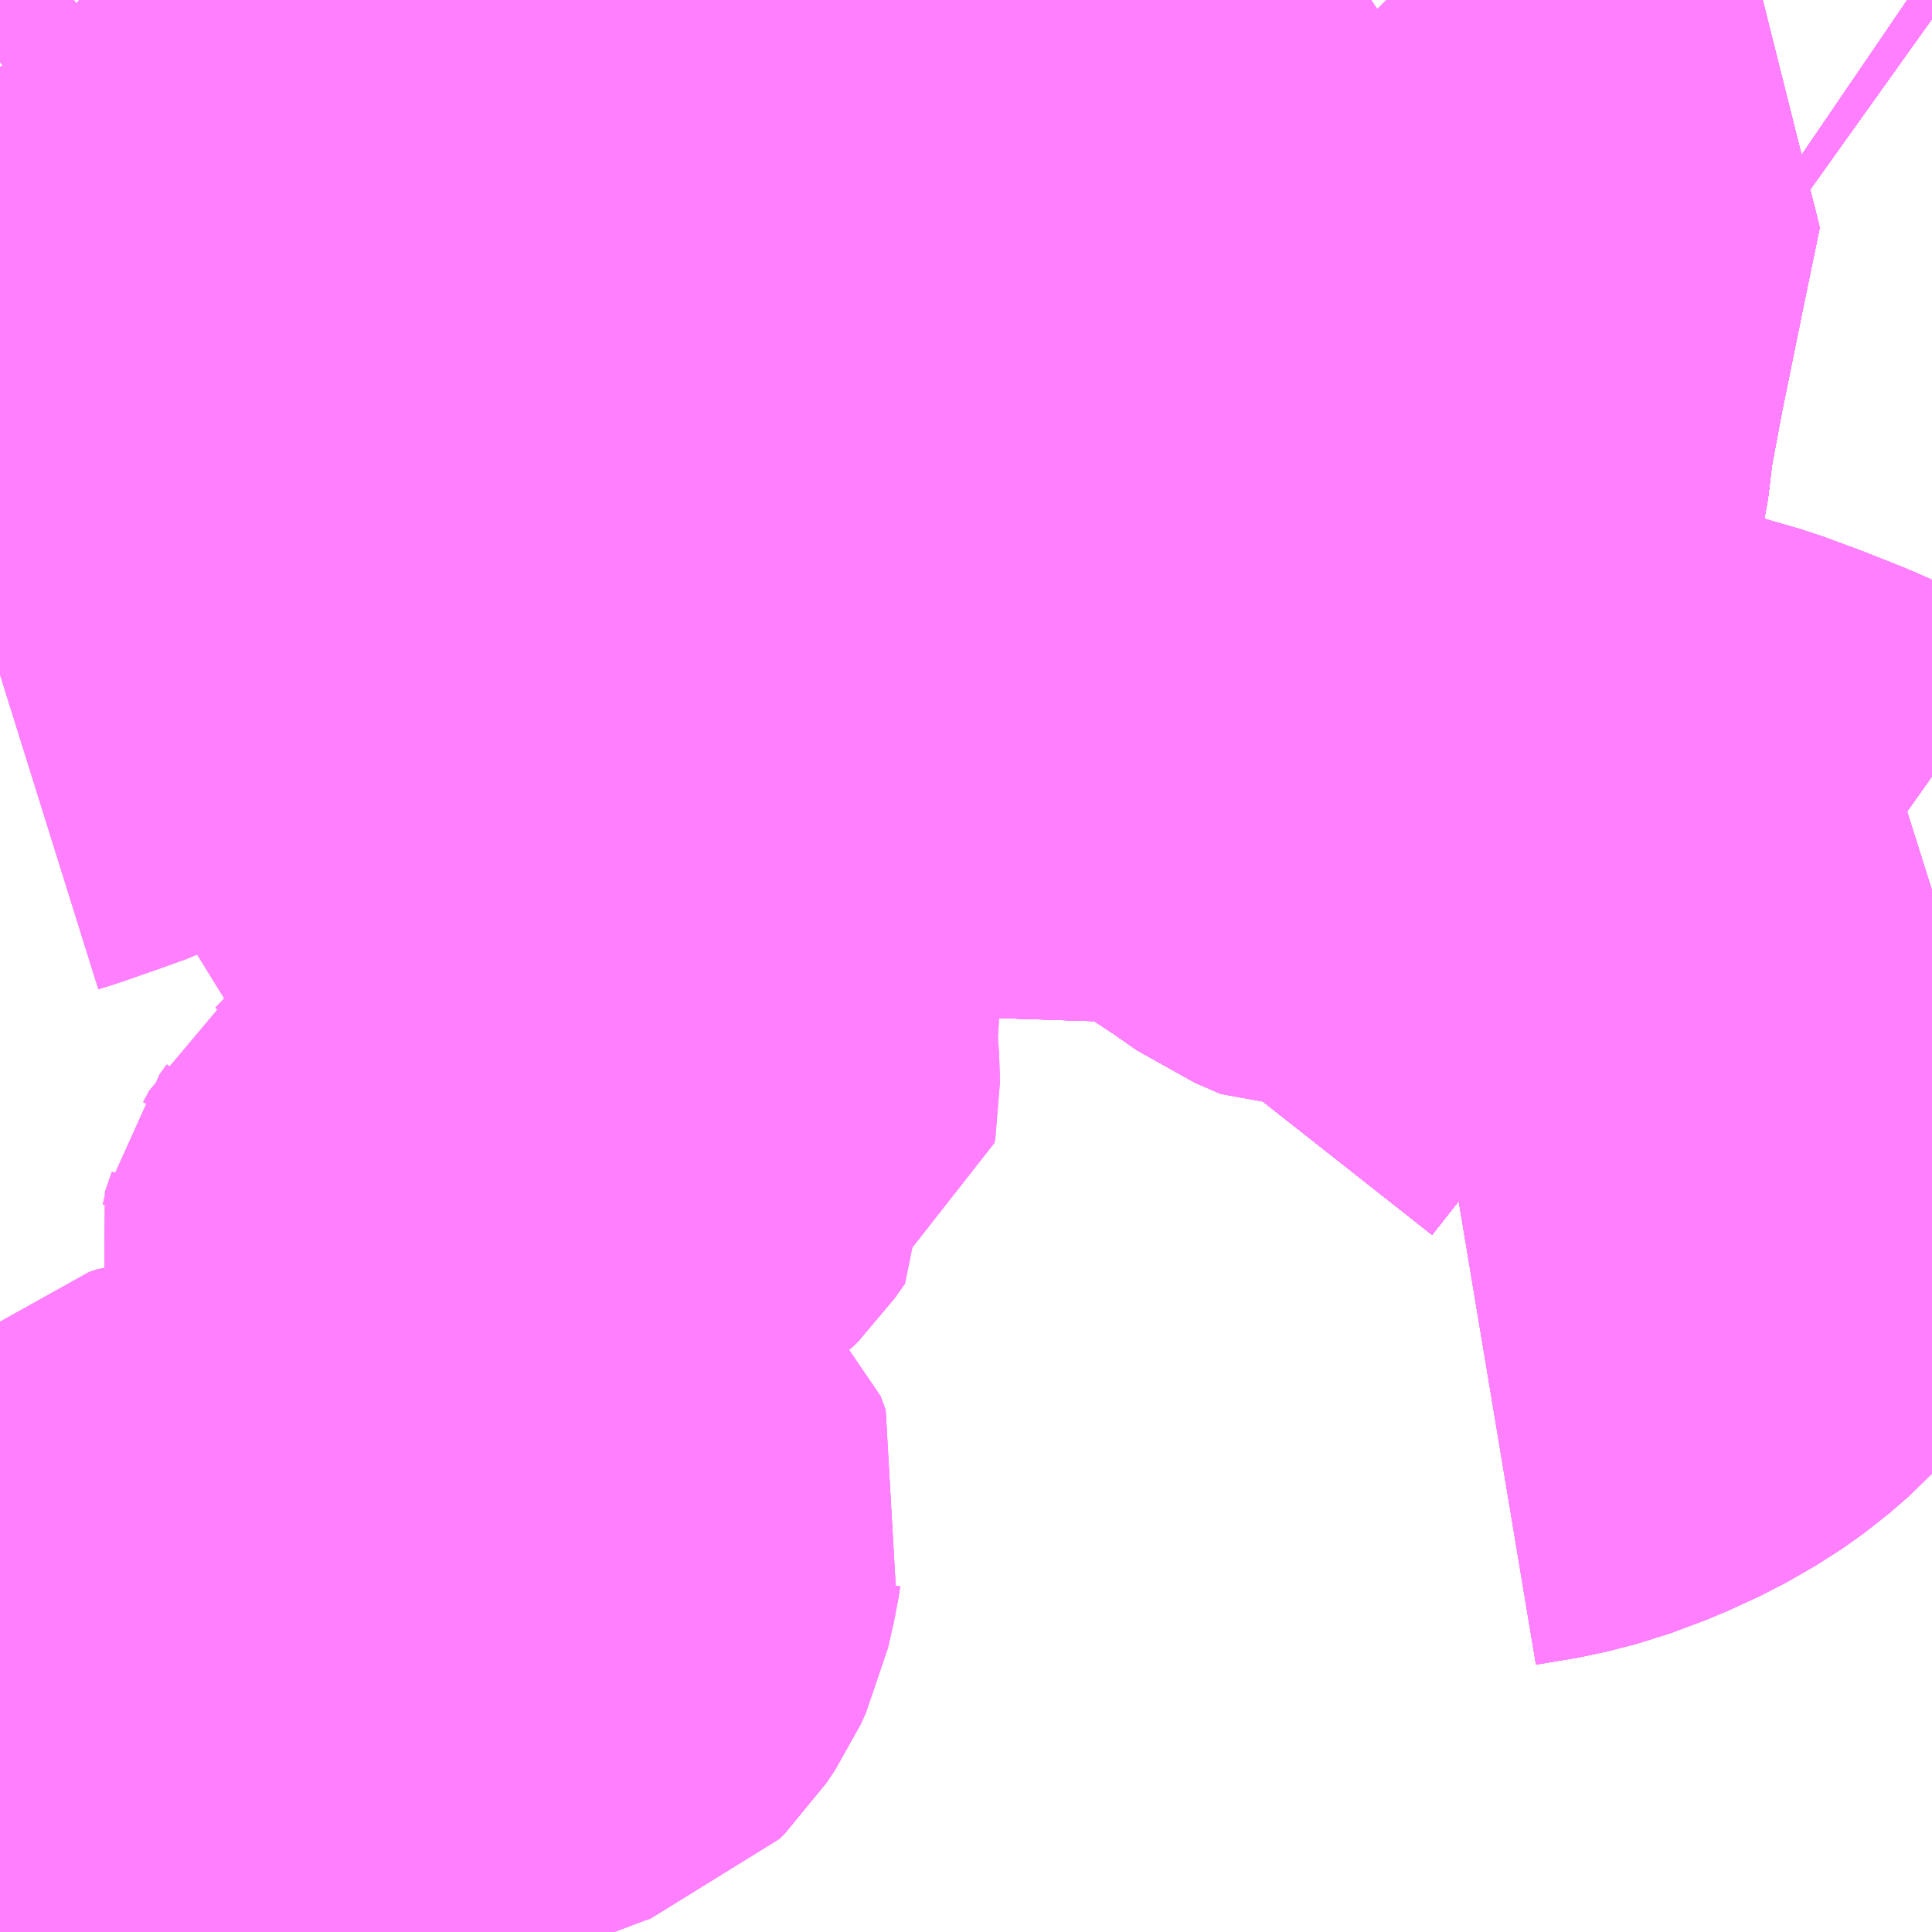 <?xml version="1.0" encoding="UTF-8"?>
<svg  xmlns="http://www.w3.org/2000/svg" xmlns:xlink="http://www.w3.org/1999/xlink" xmlns:go="http://purl.org/svgmap/profile" property="N07_001,N07_002,N07_003,N07_004,N07_005,N07_006,N07_007" viewBox="13304.443 -3544.189 2.197 2.197" go:dataArea="13304.443359375 -3544.189453125 2.197265625 2.197265625" >
<globalCoordinateSystem srsName="http://purl.org/crs/84" transform="matrix(100.0,0.0,0.0,-100.0,0.0,0.0)" />
<defs>
 <g id="p0" >
  <circle cx="0.0" cy="0.0" r="3" stroke="green" stroke-width="0.75" vector-effect="non-scaling-stroke" />
 </g>
</defs>
<g fill="none" fill-rule="evenodd" stroke="#FF00FF" stroke-width="0.75" opacity="0.5" vector-effect="non-scaling-stroke" stroke-linejoin="bevel" >
<path content="1,一畑バス（株）,岡山～米子・松江・出雲線,7.0,7.0,7.0," xlink:title="1" d="M13304.443,-3544.113L13304.461,-3544.081L13304.504,-3544.036L13304.584,-3543.983L13304.672,-3543.944L13304.733,-3543.914L13304.769,-3543.88L13304.794,-3543.855L13304.807,-3543.834L13304.815,-3543.822L13304.819,-3543.809L13304.831,-3543.753L13304.834,-3543.711L13304.835,-3543.697L13304.841,-3543.673L13304.853,-3543.619L13304.845,-3543.616L13304.733,-3543.552L13304.708,-3543.539L13304.702,-3543.535L13304.693,-3543.531L13304.671,-3543.519L13304.644,-3543.506L13304.622,-3543.495L13304.594,-3543.481L13304.57,-3543.471L13304.527,-3543.451L13304.502,-3543.442L13304.459,-3543.427L13304.443,-3543.422"/>
<path content="1,一畑バス（株）,東京～松江・出雲線,1.0,1.0,1.0," xlink:title="1" d="M13304.443,-3543.436L13304.455,-3543.441L13304.485,-3543.453L13304.528,-3543.471L13304.562,-3543.489L13304.591,-3543.504L13304.623,-3543.52L13304.665,-3543.543L13304.823,-3543.633L13304.838,-3543.642L13304.861,-3543.655L13304.868,-3543.659L13304.875,-3543.662L13304.889,-3543.669L13304.955,-3543.703L13304.963,-3543.707L13305.02,-3543.737L13305.042,-3543.748L13305.088,-3543.774L13305.109,-3543.787L13305.226,-3543.854L13305.259,-3543.872L13305.305,-3543.898L13305.319,-3543.905L13305.362,-3543.929L13305.444,-3543.969L13305.481,-3543.984L13305.52,-3544.001L13305.577,-3544.026L13305.621,-3544.045L13305.696,-3544.077L13305.752,-3544.102L13305.893,-3544.159L13305.965,-3544.189"/>
<path content="1,一畑バス（株）,玉造温泉・大東線,34.0,22.0,22.0," xlink:title="1" d="M13304.626,-3541.992L13304.626,-3542.013L13304.626,-3542.031L13304.633,-3542.047L13304.655,-3542.099L13304.664,-3542.116L13304.702,-3542.209L13304.727,-3542.267L13304.736,-3542.28L13304.745,-3542.283L13304.755,-3542.287L13304.765,-3542.289L13304.786,-3542.294L13304.867,-3542.304L13304.889,-3542.308L13304.904,-3542.311L13304.957,-3542.326L13304.967,-3542.334L13304.975,-3542.331L13304.983,-3542.333L13305.052,-3542.359L13305.064,-3542.363L13305.071,-3542.37L13305.081,-3542.385L13305.087,-3542.398L13305.094,-3542.429L13305.096,-3542.442L13305.099,-3542.454L13305.093,-3542.47L13305.083,-3542.479L13305.063,-3542.503L13305.041,-3542.528L13305.006,-3542.561L13304.945,-3542.616L13304.937,-3542.628L13304.93,-3542.636L13304.922,-3542.647L13304.916,-3542.674L13304.919,-3542.7L13304.916,-3542.709L13304.922,-3542.726L13304.926,-3542.738L13304.928,-3542.747L13304.936,-3542.758L13304.943,-3542.771L13304.957,-3542.782L13304.99,-3542.816L13305.012,-3542.84L13305.044,-3542.865L13305.052,-3542.871L13305.062,-3542.877L13305.079,-3542.885L13305.09,-3542.891L13305.132,-3542.913L13305.148,-3542.923L13305.154,-3542.929L13305.166,-3542.946L13305.161,-3542.969L13305.139,-3543.018L13305.099,-3543.113L13305.093,-3543.126L13305.058,-3543.184L13304.974,-3543.32L13304.963,-3543.338L13304.921,-3543.405L13304.899,-3543.444L13304.881,-3543.502L13304.858,-3543.597L13304.841,-3543.673L13304.835,-3543.697L13304.834,-3543.711L13304.831,-3543.753L13304.819,-3543.809L13304.815,-3543.822L13304.807,-3543.834L13304.794,-3543.855L13304.769,-3543.88L13304.79,-3543.894L13304.809,-3543.918L13304.816,-3543.929L13304.822,-3543.948L13304.829,-3543.96L13304.834,-3543.966L13304.848,-3543.98L13304.872,-3543.996L13304.873,-3544.005L13304.876,-3544.039L13304.877,-3544.075L13304.878,-3544.126L13304.875,-3544.189"/>
<path content="1,一畑バス（株）,玉造温泉・大東線,34.0,22.0,22.0," xlink:title="1" d="M13304.527,-3544.189L13304.48,-3544.148L13304.443,-3544.118"/>
<path content="1,両備ホールディングス（株）,ももたろうエクスプレス　岡山～出雲・松江・米子線,7.0,7.0,7.0," xlink:title="1" d="M13304.443,-3544.113L13304.461,-3544.081L13304.504,-3544.036L13304.584,-3543.983L13304.672,-3543.944L13304.733,-3543.914L13304.769,-3543.88L13304.794,-3543.855L13304.807,-3543.834L13304.815,-3543.822L13304.819,-3543.809L13304.831,-3543.753L13304.834,-3543.711L13304.835,-3543.697L13304.841,-3543.673L13304.853,-3543.619L13304.845,-3543.616L13304.733,-3543.552L13304.708,-3543.539L13304.702,-3543.535L13304.693,-3543.531L13304.671,-3543.519L13304.644,-3543.506L13304.622,-3543.495L13304.594,-3543.481L13304.57,-3543.471L13304.527,-3543.451L13304.502,-3543.442L13304.459,-3543.427L13304.443,-3543.422"/>
<path content="1,中鉄バス（株）,出雲線　ももたろうエクスプレス,7.0,7.0,7.0," xlink:title="1" d="M13304.443,-3544.113L13304.461,-3544.081L13304.504,-3544.036L13304.584,-3543.983L13304.672,-3543.944L13304.733,-3543.914L13304.769,-3543.88L13304.794,-3543.855L13304.807,-3543.834L13304.815,-3543.822L13304.819,-3543.809L13304.831,-3543.753L13304.834,-3543.711L13304.835,-3543.697L13304.841,-3543.673L13304.853,-3543.619L13304.845,-3543.616L13304.733,-3543.552L13304.708,-3543.539L13304.702,-3543.535L13304.693,-3543.531L13304.671,-3543.519L13304.644,-3543.506L13304.622,-3543.495L13304.594,-3543.481L13304.57,-3543.471L13304.527,-3543.451L13304.502,-3543.442L13304.459,-3543.427L13304.443,-3543.422"/>
<path content="2,松江市,第1路線　川津～くにびき・駅・作橋・南高校・公園墓地（神社なし）～平成町車庫（復）,1.0,0.0,0.0," xlink:title="2" d="M13306.545,-3543.153L13306.484,-3543.002L13306.447,-3542.902L13306.425,-3542.857L13306.419,-3542.837L13306.405,-3542.819L13306.388,-3542.793L13306.368,-3542.771L13306.345,-3542.751L13306.321,-3542.734L13306.288,-3542.715L13306.251,-3542.698L13306.211,-3542.683L13306.176,-3542.674L13306.128,-3542.666"/>
<path content="2,松江市,第1路線　川津～くにびき・駅・作橋・南高校・公園墓地（神社なし）～平成町車庫（復）,1.0,0.0,0.0," xlink:title="2" d="M13306.545,-3543.153L13306.535,-3543.158L13306.511,-3543.175L13306.492,-3543.185L13306.467,-3543.196L13306.424,-3543.213L13306.386,-3543.227L13306.286,-3543.256L13306.252,-3543.266L13306.213,-3543.278L13306.183,-3543.286L13306.161,-3543.292L13306.14,-3543.296L13306.11,-3543.296L13306.051,-3543.291L13306.001,-3543.29L13305.981,-3543.289L13305.87,-3543.135L13305.777,-3543.017"/>
<path content="2,松江市,第1路線　川津～くにびき・駅・作橋・南高校・公園墓地（神社なし）～平成町車庫（復）,1.0,0.0,0.0," xlink:title="2" d="M13306.612,-3544.189L13306.634,-3544.174L13306.641,-3544.169M13306.641,-3543.173L13306.603,-3543.161L13306.558,-3543.152L13306.545,-3543.153"/>
<path content="2,松江市,第1路線　市立病院～西の原・上乃木・駅・大橋～川津（往／復）,1.0,0.0,0.0," xlink:title="2" d="M13305.599,-3543.82L13305.613,-3543.797L13305.624,-3543.777L13305.641,-3543.739L13305.645,-3543.722L13305.635,-3543.7L13305.625,-3543.685L13305.619,-3543.67L13305.623,-3543.657L13305.628,-3543.648L13305.635,-3543.635L13305.666,-3543.582L13305.689,-3543.548L13305.693,-3543.535L13305.705,-3543.485L13305.731,-3543.432L13305.748,-3543.401L13305.788,-3543.397L13305.818,-3543.392L13305.842,-3543.379L13305.863,-3543.364L13305.883,-3543.348L13305.921,-3543.323L13305.951,-3543.302L13305.981,-3543.289L13305.999,-3543.349L13306.012,-3543.41L13306.052,-3543.558L13306.065,-3543.601L13306.081,-3543.666L13306.087,-3543.716L13306.101,-3543.791L13306.125,-3543.909L13306.145,-3544.006L13306.09,-3544.072L13306.057,-3544.134L13306.023,-3544.186L13306.02,-3544.189"/>
<path content="2,松江市,第1路線　平成町車庫～大庭・作橋・駅・大橋～川津（往／復）,1.0,1.0,1.0," xlink:title="2" d="M13305.777,-3543.017L13305.87,-3543.135L13305.981,-3543.289L13306.001,-3543.29L13306.051,-3543.291L13306.11,-3543.296L13306.14,-3543.296L13306.161,-3543.292L13306.183,-3543.286L13306.213,-3543.278L13306.252,-3543.266L13306.286,-3543.256L13306.386,-3543.227L13306.424,-3543.213L13306.467,-3543.196L13306.492,-3543.185L13306.511,-3543.175L13306.535,-3543.158L13306.545,-3543.153L13306.558,-3543.152L13306.603,-3543.161L13306.641,-3543.173"/>
<path content="2,松江市,第1路線　松江駅～作橋・古志原・大庭～平成町車庫（復）,1.0,0.0,0.0," xlink:title="2" d="M13305.777,-3543.017L13305.87,-3543.135L13305.981,-3543.289L13306.001,-3543.29L13306.051,-3543.291L13306.11,-3543.296L13306.14,-3543.296L13306.161,-3543.292L13306.183,-3543.286L13306.213,-3543.278L13306.252,-3543.266L13306.286,-3543.256L13306.386,-3543.227L13306.424,-3543.213L13306.467,-3543.196L13306.492,-3543.185L13306.511,-3543.175L13306.535,-3543.158L13306.545,-3543.153L13306.558,-3543.152L13306.603,-3543.161L13306.641,-3543.173"/>
<path content="2,松江市,第2路線　あじさい団地～城東・附属・大橋・駅・作橋・八重垣・車庫～市立病院（復）,1.0,1.0,1.0," xlink:title="2" d="M13305.777,-3543.017L13305.87,-3543.135L13305.981,-3543.289"/>
<path content="2,松江市,第2路線　あじさい団地～城東・附属・大橋・駅・作橋・八重垣・車庫～市立病院（復）,1.0,1.0,1.0," xlink:title="2" d="M13305.981,-3543.289L13306.001,-3543.29L13306.051,-3543.291L13306.11,-3543.296L13306.14,-3543.296L13306.161,-3543.292L13306.183,-3543.286L13306.213,-3543.278L13306.252,-3543.266L13306.286,-3543.256L13306.386,-3543.227L13306.424,-3543.213L13306.467,-3543.196L13306.492,-3543.185L13306.511,-3543.175L13306.535,-3543.158L13306.545,-3543.153L13306.558,-3543.152L13306.603,-3543.161L13306.641,-3543.173"/>
<path content="2,松江市,第2路線　あじさい団地～城東・附属・大橋・駅・作橋・八重垣・車庫～市立病院（復）,1.0,1.0,1.0," xlink:title="2" d="M13305.599,-3543.82L13305.613,-3543.797L13305.624,-3543.777L13305.641,-3543.739L13305.645,-3543.722L13305.635,-3543.7L13305.625,-3543.685L13305.619,-3543.67L13305.623,-3543.657L13305.628,-3543.648L13305.635,-3543.635L13305.666,-3543.582L13305.689,-3543.548L13305.693,-3543.535L13305.705,-3543.485L13305.731,-3543.432L13305.748,-3543.401L13305.788,-3543.397L13305.818,-3543.392L13305.842,-3543.379L13305.863,-3543.364L13305.883,-3543.348L13305.921,-3543.323L13305.951,-3543.302L13305.981,-3543.289"/>
<path content="2,松江市,第2路線　あじさい団地～城東・附属・大橋・駅・作橋・八重垣・車庫～市立病院（復）,1.0,1.0,1.0," xlink:title="2" d="M13306.612,-3544.189L13306.634,-3544.174L13306.641,-3544.169"/>
<path content="2,松江市,第2路線　あじさい団地～養護・城東・附属・大橋・駅・作橋・八重垣神社～平成町車庫（復）,1.0,0.0,0.0," xlink:title="2" d="M13305.777,-3543.017L13305.87,-3543.135L13305.981,-3543.289L13306.001,-3543.29L13306.051,-3543.291L13306.11,-3543.296L13306.14,-3543.296L13306.161,-3543.292L13306.183,-3543.286L13306.213,-3543.278L13306.252,-3543.266L13306.286,-3543.256L13306.386,-3543.227L13306.424,-3543.213L13306.467,-3543.196L13306.492,-3543.185L13306.511,-3543.175L13306.535,-3543.158L13306.545,-3543.153L13306.558,-3543.152L13306.603,-3543.161L13306.641,-3543.173"/>
<path content="2,松江市,第2路線　あじさい団地～養護・城東・附属・大橋・駅・作橋・八重垣神社～平成町車庫（復）,1.0,0.0,0.0," xlink:title="2" d="M13306.612,-3544.189L13306.634,-3544.174L13306.641,-3544.169"/>
<path content="2,松江市,第2路線　市立病院～八重垣神社・作橋・駅・大橋・附属・城東・養護～あじさい団地（往／復）,2.0,0.0,0.0," xlink:title="2" d="M13306.641,-3544.169L13306.634,-3544.174L13306.612,-3544.189"/>
<path content="2,松江市,第2路線　市立病院～八重垣神社・作橋・駅・大橋・附属・城東・養護～あじさい団地（往／復）,2.0,0.0,0.0," xlink:title="2" d="M13305.599,-3543.82L13305.613,-3543.797L13305.624,-3543.777L13305.641,-3543.739L13305.645,-3543.722L13305.635,-3543.7L13305.625,-3543.685L13305.619,-3543.67L13305.623,-3543.657L13305.628,-3543.648L13305.635,-3543.635L13305.666,-3543.582L13305.689,-3543.548L13305.693,-3543.535L13305.705,-3543.485L13305.731,-3543.432L13305.748,-3543.401L13305.788,-3543.397L13305.818,-3543.392L13305.842,-3543.379L13305.863,-3543.364L13305.883,-3543.348L13305.921,-3543.323L13305.951,-3543.302L13305.981,-3543.289L13306.001,-3543.29L13306.051,-3543.291L13306.11,-3543.296L13306.14,-3543.296L13306.161,-3543.292L13306.183,-3543.286L13306.213,-3543.278L13306.252,-3543.266L13306.286,-3543.256L13306.386,-3543.227L13306.424,-3543.213L13306.467,-3543.196L13306.492,-3543.185L13306.511,-3543.175L13306.535,-3543.158L13306.545,-3543.153L13306.558,-3543.152L13306.603,-3543.161L13306.641,-3543.173"/>
<path content="2,松江市,第2路線　市立病院～八重垣神社・作橋・駅・大橋・附属・城東～あじさい団地（往／復）,4.0,4.0,4.0," xlink:title="2" d="M13306.641,-3544.169L13306.634,-3544.174L13306.612,-3544.189"/>
<path content="2,松江市,第2路線　市立病院～八重垣神社・作橋・駅・大橋・附属・城東～あじさい団地（往／復）,4.0,4.0,4.0," xlink:title="2" d="M13305.599,-3543.82L13305.613,-3543.797L13305.624,-3543.777L13305.641,-3543.739L13305.645,-3543.722L13305.635,-3543.7L13305.625,-3543.685L13305.619,-3543.67L13305.623,-3543.657L13305.628,-3543.648L13305.635,-3543.635L13305.666,-3543.582L13305.689,-3543.548L13305.693,-3543.535L13305.705,-3543.485L13305.731,-3543.432L13305.748,-3543.401L13305.788,-3543.397L13305.818,-3543.392L13305.842,-3543.379L13305.863,-3543.364L13305.883,-3543.348L13305.921,-3543.323L13305.951,-3543.302L13305.981,-3543.289L13306.001,-3543.29L13306.051,-3543.291L13306.11,-3543.296L13306.14,-3543.296L13306.161,-3543.292L13306.183,-3543.286L13306.213,-3543.278L13306.252,-3543.266L13306.286,-3543.256L13306.386,-3543.227L13306.424,-3543.213L13306.467,-3543.196L13306.492,-3543.185L13306.511,-3543.175L13306.535,-3543.158L13306.545,-3543.153L13306.558,-3543.152L13306.603,-3543.161L13306.641,-3543.173"/>
<path content="2,松江市,第2路線　市立病院～墓地・八重垣神社・作橋・駅・大橋・附属・城東・養護～あじさい団地（往）,1.0,1.0,1.0," xlink:title="2" d="M13306.545,-3543.153L13306.484,-3543.002L13306.447,-3542.902L13306.425,-3542.857L13306.419,-3542.837L13306.405,-3542.819L13306.388,-3542.793L13306.368,-3542.771L13306.345,-3542.751L13306.321,-3542.734L13306.288,-3542.715L13306.251,-3542.698L13306.211,-3542.683L13306.176,-3542.674L13306.128,-3542.666"/>
<path content="2,松江市,第2路線　市立病院～墓地・八重垣神社・作橋・駅・大橋・附属・城東・養護～あじさい団地（往）,1.0,1.0,1.0," xlink:title="2" d="M13306.545,-3543.153L13306.558,-3543.152L13306.603,-3543.161L13306.641,-3543.173"/>
<path content="2,松江市,第2路線　市立病院～墓地・八重垣神社・作橋・駅・大橋・附属・城東・養護～あじさい団地（往）,1.0,1.0,1.0," xlink:title="2" d="M13306.641,-3544.169L13306.634,-3544.174L13306.612,-3544.189"/>
<path content="2,松江市,第2路線　市立病院～墓地・八重垣神社・作橋・駅・大橋・附属・城東・養護～あじさい団地（往）,1.0,1.0,1.0," xlink:title="2" d="M13305.599,-3543.82L13305.613,-3543.797L13305.624,-3543.777L13305.641,-3543.739L13305.645,-3543.722L13305.635,-3543.7L13305.625,-3543.685L13305.619,-3543.67L13305.623,-3543.657L13305.628,-3543.648L13305.635,-3543.635L13305.666,-3543.582L13305.689,-3543.548L13305.693,-3543.535L13305.705,-3543.485L13305.731,-3543.432L13305.748,-3543.401L13305.788,-3543.397L13305.818,-3543.392L13305.842,-3543.379L13305.863,-3543.364L13305.883,-3543.348L13305.921,-3543.323L13305.951,-3543.302L13305.981,-3543.289L13306.001,-3543.29L13306.051,-3543.291L13306.11,-3543.296L13306.14,-3543.296L13306.161,-3543.292L13306.183,-3543.286L13306.213,-3543.278L13306.252,-3543.266L13306.286,-3543.256L13306.386,-3543.227L13306.424,-3543.213L13306.467,-3543.196L13306.492,-3543.185L13306.511,-3543.175L13306.535,-3543.158L13306.545,-3543.153"/>
<path content="2,松江市,第2路線　平成町車庫～八重垣神社・作橋・駅・大橋・附属・城東～あじさい団地（往／復）,3.0,3.0,3.0," xlink:title="2" d="M13306.641,-3543.173L13306.603,-3543.161L13306.558,-3543.152L13306.545,-3543.153L13306.535,-3543.158L13306.511,-3543.175L13306.492,-3543.185L13306.467,-3543.196L13306.424,-3543.213L13306.386,-3543.227L13306.286,-3543.256L13306.252,-3543.266L13306.213,-3543.278L13306.183,-3543.286L13306.161,-3543.292L13306.14,-3543.296L13306.11,-3543.296L13306.051,-3543.291L13306.001,-3543.29L13305.981,-3543.289L13305.87,-3543.135L13305.777,-3543.017"/>
<path content="2,松江市,第2路線　平成町車庫～八重垣神社・作橋・駅・大橋・附属・城東～あじさい団地（往／復）,3.0,3.0,3.0," xlink:title="2" d="M13306.641,-3544.169L13306.634,-3544.174L13306.612,-3544.189"/>
<path content="2,松江市,第2路線　平成町車庫～（八重垣神社経由せず）・作橋・駅・大橋・附属・城東～あじさい団地（往／復）,3.0,2.0,2.0," xlink:title="2" d="M13305.777,-3543.017L13305.87,-3543.135L13305.981,-3543.289L13306.001,-3543.29L13306.051,-3543.291L13306.11,-3543.296L13306.14,-3543.296L13306.161,-3543.292L13306.183,-3543.286L13306.213,-3543.278L13306.252,-3543.266L13306.286,-3543.256L13306.386,-3543.227L13306.424,-3543.213L13306.467,-3543.196L13306.492,-3543.185L13306.511,-3543.175L13306.535,-3543.158L13306.545,-3543.153L13306.558,-3543.152L13306.603,-3543.161L13306.641,-3543.173M13306.641,-3544.169L13306.634,-3544.174L13306.612,-3544.189"/>
<path content="2,松江市,第3路線　竹矢～桧山・八重垣～市立病院（往／復）,1.0,0.0,0.0," xlink:title="2" d="M13305.777,-3543.017L13305.87,-3543.135L13305.981,-3543.289"/>
<path content="2,松江市,第3路線　竹矢～桧山・八重垣～市立病院（往／復）,1.0,0.0,0.0," xlink:title="2" d="M13305.599,-3543.82L13305.613,-3543.797L13305.624,-3543.777L13305.641,-3543.739L13305.645,-3543.722L13305.635,-3543.7L13305.625,-3543.685L13305.619,-3543.67L13305.623,-3543.657L13305.628,-3543.648L13305.635,-3543.635L13305.666,-3543.582L13305.689,-3543.548L13305.693,-3543.535L13305.705,-3543.485L13305.731,-3543.432L13305.748,-3543.401L13305.788,-3543.397L13305.818,-3543.392L13305.842,-3543.379L13305.863,-3543.364L13305.883,-3543.348L13305.921,-3543.323L13305.951,-3543.302L13305.981,-3543.289"/>
<path content="2,松江市,第3路線　竹矢～桧山・八重垣～市立病院（往／復）,1.0,0.0,0.0," xlink:title="2" d="M13306.612,-3544.189L13306.634,-3544.174L13306.641,-3544.169M13306.641,-3543.173L13306.603,-3543.161L13306.558,-3543.152L13306.545,-3543.153L13306.535,-3543.158L13306.511,-3543.175L13306.492,-3543.185L13306.467,-3543.196L13306.424,-3543.213L13306.386,-3543.227L13306.286,-3543.256L13306.252,-3543.266L13306.213,-3543.278L13306.183,-3543.286L13306.161,-3543.292L13306.14,-3543.296L13306.11,-3543.296L13306.051,-3543.291L13306.001,-3543.29L13305.981,-3543.289"/>
<path content="2,松江市,第4路線　八束町中央～上宇部尾・大橋・駅・乃木駅～市立病院（復）,1.0,0.0,0.0," xlink:title="2" d="M13305.591,-3544.189L13305.59,-3544.172L13305.608,-3544.11L13305.623,-3544.083L13305.636,-3544.059L13305.673,-3544.005L13305.719,-3543.939L13305.745,-3543.897L13305.763,-3543.868L13305.793,-3543.824L13305.82,-3543.78L13305.831,-3543.763L13305.847,-3543.751L13305.864,-3543.747L13305.884,-3543.742L13305.915,-3543.74L13306.087,-3543.716L13306.081,-3543.666L13306.065,-3543.601L13306.052,-3543.558L13306.012,-3543.41L13305.999,-3543.349L13305.981,-3543.289L13305.951,-3543.302L13305.921,-3543.323L13305.883,-3543.348L13305.863,-3543.364L13305.842,-3543.379L13305.818,-3543.392L13305.788,-3543.397L13305.748,-3543.401L13305.731,-3543.432L13305.705,-3543.485L13305.693,-3543.535L13305.689,-3543.548L13305.666,-3543.582L13305.635,-3543.635L13305.628,-3543.648L13305.623,-3543.657L13305.619,-3543.67L13305.625,-3543.685L13305.635,-3543.7L13305.645,-3543.722L13305.641,-3543.739L13305.624,-3543.777L13305.613,-3543.797L13305.599,-3543.82"/>
<path content="2,松江市,第4路線　八束町中央～八束一周・大井・大橋・駅・乃木駅～市立病院（復）,1.0,0.0,0.0," xlink:title="2" d="M13305.591,-3544.189L13305.59,-3544.172L13305.608,-3544.11L13305.623,-3544.083L13305.636,-3544.059L13305.673,-3544.005L13305.719,-3543.939L13305.745,-3543.897L13305.763,-3543.868L13305.793,-3543.824L13305.82,-3543.78L13305.831,-3543.763L13305.847,-3543.751L13305.864,-3543.747L13305.884,-3543.742L13305.915,-3543.74L13306.087,-3543.716L13306.081,-3543.666L13306.065,-3543.601L13306.052,-3543.558L13306.012,-3543.41L13305.999,-3543.349L13305.981,-3543.289L13305.951,-3543.302L13305.921,-3543.323L13305.883,-3543.348L13305.863,-3543.364L13305.842,-3543.379L13305.818,-3543.392L13305.788,-3543.397L13305.748,-3543.401L13305.731,-3543.432L13305.705,-3543.485L13305.693,-3543.535L13305.689,-3543.548L13305.666,-3543.582L13305.635,-3543.635L13305.628,-3543.648L13305.623,-3543.657L13305.619,-3543.67L13305.625,-3543.685L13305.635,-3543.7L13305.645,-3543.722L13305.641,-3543.739L13305.624,-3543.777L13305.613,-3543.797L13305.599,-3543.82"/>
<path content="2,松江市,第4路線　八束町中央～大海崎フリー・大橋・乃木駅～平成町車庫（復）,1.0,1.0,1.0," xlink:title="2" d="M13305.591,-3544.189L13305.59,-3544.172L13305.608,-3544.11L13305.623,-3544.083L13305.636,-3544.059L13305.673,-3544.005L13305.719,-3543.939L13305.745,-3543.897L13305.763,-3543.868L13305.793,-3543.824L13305.82,-3543.78L13305.831,-3543.763L13305.847,-3543.751L13305.864,-3543.747L13305.884,-3543.742L13305.915,-3543.74L13306.087,-3543.716L13306.081,-3543.666L13306.065,-3543.601L13306.052,-3543.558L13306.012,-3543.41L13305.999,-3543.349L13305.981,-3543.289L13305.87,-3543.135L13305.777,-3543.017"/>
<path content="2,松江市,第4路線　大海崎～大橋・駅・乃木駅～市立病院（復）,1.0,1.0,1.0," xlink:title="2" d="M13305.591,-3544.189L13305.59,-3544.172L13305.608,-3544.11L13305.623,-3544.083L13305.636,-3544.059L13305.673,-3544.005L13305.719,-3543.939L13305.745,-3543.897L13305.763,-3543.868L13305.793,-3543.824L13305.82,-3543.78L13305.831,-3543.763L13305.847,-3543.751L13305.864,-3543.747L13305.884,-3543.742L13305.915,-3543.74L13306.087,-3543.716L13306.081,-3543.666L13306.065,-3543.601L13306.052,-3543.558L13306.012,-3543.41L13305.999,-3543.349L13305.981,-3543.289L13305.951,-3543.302L13305.921,-3543.323L13305.883,-3543.348L13305.863,-3543.364L13305.842,-3543.379L13305.818,-3543.392L13305.788,-3543.397L13305.748,-3543.401L13305.731,-3543.432L13305.705,-3543.485L13305.693,-3543.535L13305.689,-3543.548L13305.666,-3543.582L13305.635,-3543.635L13305.628,-3543.648L13305.623,-3543.657L13305.619,-3543.67L13305.625,-3543.685L13305.635,-3543.7L13305.645,-3543.722L13305.641,-3543.739L13305.624,-3543.777L13305.613,-3543.797L13305.599,-3543.82"/>
<path content="2,松江市,第4路線　女子高校前～大橋・松江駅・乃木駅～平成町車庫（復）,1.0,1.0,1.0," xlink:title="2" d="M13305.591,-3544.189L13305.59,-3544.172L13305.608,-3544.11L13305.623,-3544.083L13305.636,-3544.059L13305.673,-3544.005L13305.719,-3543.939L13305.745,-3543.897L13305.763,-3543.868L13305.793,-3543.824L13305.82,-3543.78L13305.831,-3543.763L13305.847,-3543.751L13305.864,-3543.747L13305.884,-3543.742L13305.915,-3543.74L13306.087,-3543.716L13306.081,-3543.666L13306.065,-3543.601L13306.052,-3543.558L13306.012,-3543.41L13305.999,-3543.349L13305.981,-3543.289L13305.87,-3543.135L13305.777,-3543.017"/>
<path content="2,松江市,第4路線　市立病院～乃木駅・駅・大橋・大海崎（フリー）～八束町中央（往／復）,1.0,1.0,1.0," xlink:title="2" d="M13305.599,-3543.82L13305.613,-3543.797L13305.624,-3543.777L13305.641,-3543.739L13305.645,-3543.722L13305.635,-3543.7L13305.625,-3543.685L13305.619,-3543.67L13305.623,-3543.657L13305.628,-3543.648L13305.635,-3543.635L13305.666,-3543.582L13305.689,-3543.548L13305.693,-3543.535L13305.705,-3543.485L13305.731,-3543.432L13305.748,-3543.401L13305.788,-3543.397L13305.818,-3543.392L13305.842,-3543.379L13305.863,-3543.364L13305.883,-3543.348L13305.921,-3543.323L13305.951,-3543.302L13305.981,-3543.289L13305.999,-3543.349L13306.012,-3543.41L13306.052,-3543.558L13306.065,-3543.601L13306.081,-3543.666L13306.087,-3543.716L13305.915,-3543.74L13305.884,-3543.742L13305.864,-3543.747L13305.847,-3543.751L13305.831,-3543.763L13305.82,-3543.78L13305.793,-3543.824L13305.763,-3543.868L13305.745,-3543.897L13305.719,-3543.939L13305.673,-3544.005L13305.636,-3544.059L13305.623,-3544.083L13305.608,-3544.11L13305.59,-3544.172L13305.591,-3544.189"/>
<path content="2,松江市,第4路線　市立病院～乃木駅・駅・（県美経由せず）・大橋・上宇部尾～八束町中央（往）,1.0,1.0,1.0," xlink:title="2" d="M13305.599,-3543.82L13305.613,-3543.797L13305.624,-3543.777L13305.641,-3543.739L13305.645,-3543.722L13305.635,-3543.7L13305.625,-3543.685L13305.619,-3543.67L13305.623,-3543.657L13305.628,-3543.648L13305.635,-3543.635L13305.666,-3543.582L13305.689,-3543.548L13305.693,-3543.535L13305.705,-3543.485L13305.731,-3543.432L13305.748,-3543.401L13305.788,-3543.397L13305.818,-3543.392L13305.842,-3543.379L13305.863,-3543.364L13305.883,-3543.348L13305.921,-3543.323L13305.951,-3543.302L13305.981,-3543.289L13305.999,-3543.349L13306.012,-3543.41L13306.052,-3543.558L13306.065,-3543.601L13306.081,-3543.666L13306.087,-3543.716L13305.915,-3543.74L13305.884,-3543.742L13305.864,-3543.747L13305.847,-3543.751L13305.831,-3543.763L13305.82,-3543.78L13305.793,-3543.824L13305.763,-3543.868L13305.745,-3543.897L13305.719,-3543.939L13305.673,-3544.005L13305.636,-3544.059L13305.623,-3544.083L13305.608,-3544.11L13305.59,-3544.172L13305.591,-3544.189"/>
<path content="2,松江市,第4路線　平成町車庫～乃木駅・駅・八束町一周～八束町中央（往／復）,1.0,1.0,1.0," xlink:title="2" d="M13305.777,-3543.017L13305.87,-3543.135L13305.981,-3543.289L13305.999,-3543.349L13306.012,-3543.41L13306.052,-3543.558L13306.065,-3543.601L13306.081,-3543.666L13306.087,-3543.716L13305.915,-3543.74L13305.884,-3543.742L13305.864,-3543.747L13305.847,-3543.751L13305.831,-3543.763L13305.82,-3543.78L13305.793,-3543.824L13305.763,-3543.868L13305.745,-3543.897L13305.719,-3543.939L13305.673,-3544.005L13305.636,-3544.059L13305.623,-3544.083L13305.608,-3544.11L13305.59,-3544.172L13305.591,-3544.189"/>
<path content="2,松江市,第4路線　平成町車庫～乃木駅・駅・大橋・大海崎（フリー）～八束町中央（往）,1.0,1.0,1.0," xlink:title="2" d="M13305.777,-3543.017L13305.87,-3543.135L13305.981,-3543.289L13305.999,-3543.349L13306.012,-3543.41L13306.052,-3543.558L13306.065,-3543.601L13306.081,-3543.666L13306.087,-3543.716L13305.915,-3543.74L13305.884,-3543.742L13305.864,-3543.747L13305.847,-3543.751L13305.831,-3543.763L13305.82,-3543.78L13305.793,-3543.824L13305.763,-3543.868L13305.745,-3543.897L13305.719,-3543.939L13305.673,-3544.005L13305.636,-3544.059L13305.623,-3544.083L13305.608,-3544.11L13305.59,-3544.172L13305.591,-3544.189"/>
<path content="2,松江市,第4路線　平成町車庫～乃木駅・駅・大橋・大海崎（県立美術館経由せず）～八束町中央（往）,1.0,0.0,0.0," xlink:title="2" d="M13305.777,-3543.017L13305.87,-3543.135L13305.981,-3543.289L13305.999,-3543.349L13306.012,-3543.41L13306.052,-3543.558L13306.065,-3543.601L13306.081,-3543.666L13306.087,-3543.716L13305.915,-3543.74L13305.884,-3543.742L13305.864,-3543.747L13305.847,-3543.751L13305.831,-3543.763L13305.82,-3543.78L13305.793,-3543.824L13305.763,-3543.868L13305.745,-3543.897L13305.719,-3543.939L13305.673,-3544.005L13305.636,-3544.059L13305.623,-3544.083L13305.608,-3544.11L13305.59,-3544.172L13305.591,-3544.189"/>
<path content="2,松江市,第4路線　平成町車庫～乃木駅・（県美無）・駅・大橋・大海崎フリー～大海崎（復）,1.0,1.0,1.0," xlink:title="2" d="M13305.777,-3543.017L13305.87,-3543.135L13305.981,-3543.289L13305.999,-3543.349L13306.012,-3543.41L13306.052,-3543.558L13306.065,-3543.601L13306.081,-3543.666L13306.087,-3543.716L13305.915,-3543.74L13305.884,-3543.742L13305.864,-3543.747L13305.847,-3543.751L13305.831,-3543.763L13305.82,-3543.78L13305.793,-3543.824L13305.763,-3543.868L13305.745,-3543.897L13305.719,-3543.939L13305.673,-3544.005L13305.636,-3544.059L13305.623,-3544.083L13305.608,-3544.11L13305.59,-3544.172L13305.591,-3544.189"/>
<path content="2,松江市,第4路線　平成町車庫～商業・乃木駅・袖師～松江駅（往／復）,2.0,2.0,2.0," xlink:title="2" d="M13305.777,-3543.017L13305.87,-3543.135L13305.981,-3543.289L13305.999,-3543.349L13306.012,-3543.41L13306.052,-3543.558L13306.065,-3543.601L13306.081,-3543.666L13306.087,-3543.716L13305.915,-3543.74L13305.884,-3543.742L13305.864,-3543.747L13305.847,-3543.751L13305.831,-3543.763L13305.82,-3543.78L13305.793,-3543.824L13305.763,-3543.868L13305.745,-3543.897L13305.719,-3543.939L13305.673,-3544.005L13305.636,-3544.059L13305.623,-3544.083L13305.608,-3544.11L13305.59,-3544.172L13305.591,-3544.189"/>
<path content="2,松江市,第5路線　かんべの里～八重垣・田和山・宍道湖大橋～松江しんじ湖温泉駅（往／復）,0.0,1.0,1.0," xlink:title="2" d="M13304.875,-3544.189L13304.878,-3544.126L13304.877,-3544.075L13304.876,-3544.039L13304.873,-3544.005L13304.872,-3543.996L13304.848,-3543.98L13304.834,-3543.966L13304.829,-3543.96L13304.822,-3543.948L13304.816,-3543.929L13304.809,-3543.918L13304.79,-3543.894L13304.769,-3543.88L13304.794,-3543.855L13304.807,-3543.834L13304.815,-3543.822L13304.819,-3543.809L13304.831,-3543.753L13304.834,-3543.711L13304.835,-3543.697L13304.841,-3543.673L13304.873,-3543.688L13304.874,-3543.705L13304.881,-3543.709L13304.887,-3543.712L13304.929,-3543.729L13304.971,-3543.749L13305.044,-3543.785L13305.126,-3543.828L13305.187,-3543.864L13305.278,-3543.91L13305.289,-3543.867L13305.29,-3543.846L13305.288,-3543.837L13305.269,-3543.813L13305.26,-3543.792L13305.255,-3543.761L13305.233,-3543.506L13305.26,-3543.512L13305.3,-3543.517L13305.327,-3543.515L13305.357,-3543.508L13305.394,-3543.494L13305.427,-3543.475L13305.453,-3543.458L13305.488,-3543.431L13305.514,-3543.415L13305.542,-3543.409L13305.569,-3543.407L13305.625,-3543.405L13305.748,-3543.401L13305.788,-3543.397L13305.818,-3543.392L13305.842,-3543.379L13305.863,-3543.364L13305.883,-3543.348L13305.921,-3543.323L13305.951,-3543.302L13305.981,-3543.289L13306.001,-3543.29L13306.051,-3543.291L13306.11,-3543.296L13306.14,-3543.296L13306.161,-3543.292L13306.183,-3543.286L13306.213,-3543.278L13306.252,-3543.266L13306.286,-3543.256L13306.386,-3543.227L13306.424,-3543.213L13306.467,-3543.196L13306.492,-3543.185L13306.511,-3543.175L13306.535,-3543.158L13306.545,-3543.153L13306.558,-3543.152L13306.603,-3543.161L13306.641,-3543.173"/>
<path content="2,松江市,第5路線　かんべの里～大庭・八重垣・桧山・駅・宍道湖大橋～松江しんじ湖温泉駅（往／復）,0.0,3.0,3.0," xlink:title="2" d="M13306.612,-3544.189L13306.634,-3544.174L13306.641,-3544.169"/>
<path content="2,松江市,第5路線　八重垣神社～生協リハ・桧山・くにびき～テクノアークしまね（往／復）,1.0,0.0,0.0," xlink:title="2" d="M13306.612,-3544.189L13306.634,-3544.174L13306.641,-3544.169"/>
<path content="2,松江市,第5路線　八重垣神社～生協リハ・桧山・サティ・大橋～松江しんじ湖温泉駅（往）,5.0,5.0,5.0," xlink:title="2" d="M13306.641,-3544.169L13306.634,-3544.174L13306.612,-3544.189"/>
<path content="2,松江市,第5路線　八重垣神社～生協リハ・桧山・大橋・附属～淞北台団地（往／復）,2.0,1.0,1.0," xlink:title="2" d="M13306.612,-3544.189L13306.634,-3544.174L13306.641,-3544.169"/>
<path content="2,松江市,第5路線　八重垣神社～（生協リハ経由せず）・桧山・くにびき～テクノアークしまね（往）,2.0,0.0,0.0," xlink:title="2" d="M13306.612,-3544.189L13306.634,-3544.174L13306.641,-3544.169"/>
<path content="2,松江市,第5路線　八重垣神社～（生協リハ経由せず）・桧山・大橋・附属～淞北台団地（往／復）,3.0,2.0,2.0," xlink:title="2" d="M13306.612,-3544.189L13306.634,-3544.174L13306.641,-3544.169"/>
<path content="2,松江市,第5路線　公園墓地中央～神社・桧山・サティ・大橋～松江しんじ湖温泉駅（往）,2.0,2.0,2.0," xlink:title="2" d="M13306.128,-3542.666L13306.176,-3542.674L13306.211,-3542.683L13306.251,-3542.698L13306.288,-3542.715L13306.321,-3542.734L13306.345,-3542.751L13306.368,-3542.771L13306.388,-3542.793L13306.405,-3542.819L13306.419,-3542.837L13306.425,-3542.857L13306.447,-3542.902L13306.484,-3543.002L13306.545,-3543.153L13306.558,-3543.152L13306.603,-3543.161L13306.641,-3543.173"/>
<path content="2,松江市,第5路線　公園墓地中央～神社・桧山・サティ・大橋～松江しんじ湖温泉駅（往）,2.0,2.0,2.0," xlink:title="2" d="M13306.641,-3544.169L13306.634,-3544.174L13306.612,-3544.189"/>
<path content="2,松江市,第5路線　松江しんじ湖温泉駅～大橋・サティ・文化前・桧山・生協リハ～八重垣神社（復）,6.0,7.0,7.0," xlink:title="2" d="M13306.641,-3544.169L13306.634,-3544.174L13306.612,-3544.189"/>
<path content="2,松江市,第5路線　松江しんじ湖温泉駅～大橋・サティ・文化前・桧山・神社～公園墓地中央（復）,1.0,1.0,1.0," xlink:title="2" d="M13306.128,-3542.666L13306.176,-3542.674L13306.211,-3542.683L13306.251,-3542.698L13306.288,-3542.715L13306.321,-3542.734L13306.345,-3542.751L13306.368,-3542.771L13306.388,-3542.793L13306.405,-3542.819L13306.419,-3542.837L13306.425,-3542.857L13306.447,-3542.902L13306.484,-3543.002L13306.545,-3543.153L13306.558,-3543.152L13306.603,-3543.161L13306.641,-3543.173"/>
<path content="2,松江市,第5路線　松江しんじ湖温泉駅～大橋・サティ・文化前・桧山・神社～公園墓地中央（復）,1.0,1.0,1.0," xlink:title="2" d="M13306.641,-3544.169L13306.634,-3544.174L13306.612,-3544.189"/>
<path content="2,松江市,第5路線　松江駅～駅南口・桧山・生協リハ経由せず～八重垣神社（復）,3.0,2.0,2.0," xlink:title="2" d="M13306.612,-3544.189L13306.634,-3544.174L13306.641,-3544.169"/>
<path content="2,松江市,第5路線　淞北台団地～附属・大橋・サティ・文化前・桧山・神社～公園墓地中央（復）,1.0,1.0,1.0," xlink:title="2" d="M13306.641,-3543.173L13306.603,-3543.161L13306.558,-3543.152L13306.545,-3543.153L13306.484,-3543.002L13306.447,-3542.902L13306.425,-3542.857L13306.419,-3542.837L13306.405,-3542.819L13306.388,-3542.793L13306.368,-3542.771L13306.345,-3542.751L13306.321,-3542.734L13306.288,-3542.715L13306.251,-3542.698L13306.211,-3542.683L13306.176,-3542.674L13306.128,-3542.666"/>
<path content="2,松江市,第5路線　淞北台団地～附属・大橋・サティ・文化前・桧山・神社～公園墓地中央（復）,1.0,1.0,1.0," xlink:title="2" d="M13306.612,-3544.189L13306.634,-3544.174L13306.641,-3544.169"/>
<path content="2,松江市,第6路線　テクノアークしまね～くにびき・美月・桧山・西ノ原・県短前～市立病院（復）,2.0,0.0,0.0," xlink:title="2" d="M13305.599,-3543.82L13305.613,-3543.797L13305.624,-3543.777L13305.641,-3543.739L13305.645,-3543.722L13305.635,-3543.7L13305.625,-3543.685L13305.619,-3543.67L13305.623,-3543.657L13305.628,-3543.648L13305.635,-3543.635L13305.666,-3543.582L13305.689,-3543.548L13305.693,-3543.535L13305.705,-3543.485L13305.731,-3543.432L13305.748,-3543.401L13305.788,-3543.397L13305.818,-3543.392L13305.842,-3543.379L13305.863,-3543.364L13305.883,-3543.348L13305.921,-3543.323L13305.951,-3543.302L13305.981,-3543.289L13305.999,-3543.349L13306.012,-3543.41L13306.052,-3543.558L13306.065,-3543.601L13306.081,-3543.666L13306.087,-3543.716L13306.101,-3543.791L13306.125,-3543.909L13306.145,-3544.006L13306.09,-3544.072L13306.057,-3544.134L13306.023,-3544.186L13306.02,-3544.189"/>
<path content="2,松江市,第6路線　テクノアークしまね～くにびき・美月・桧山・西ノ原・県短前～平成町車庫（復）,2.0,0.0,0.0," xlink:title="2" d="M13305.777,-3543.017L13305.87,-3543.135L13305.981,-3543.289L13305.999,-3543.349L13306.012,-3543.41L13306.052,-3543.558L13306.065,-3543.601L13306.081,-3543.666L13306.087,-3543.716L13306.101,-3543.791L13306.125,-3543.909L13306.145,-3544.006L13306.09,-3544.072L13306.057,-3544.134L13306.023,-3544.186L13306.02,-3544.189"/>
<path content="2,松江市,第6路線　市立病院～商業・乃木駅・袖師～松江しんじ湖温泉駅（往／復）,1.0,1.0,1.0," xlink:title="2" d="M13305.599,-3543.82L13305.613,-3543.797L13305.624,-3543.777L13305.641,-3543.739L13305.645,-3543.722L13305.635,-3543.7L13305.625,-3543.685L13305.619,-3543.67L13305.623,-3543.657L13305.628,-3543.648L13305.635,-3543.635L13305.666,-3543.582L13305.689,-3543.548L13305.693,-3543.535L13305.705,-3543.485L13305.731,-3543.432L13305.748,-3543.401L13305.788,-3543.397L13305.818,-3543.392L13305.842,-3543.379L13305.863,-3543.364L13305.883,-3543.348L13305.921,-3543.323L13305.951,-3543.302L13305.981,-3543.289L13305.999,-3543.349L13306.012,-3543.41L13306.052,-3543.558L13306.065,-3543.601L13306.081,-3543.666L13306.087,-3543.716L13305.915,-3543.74L13305.884,-3543.742L13305.864,-3543.747L13305.847,-3543.751L13305.831,-3543.763L13305.82,-3543.78L13305.793,-3543.824L13305.763,-3543.868L13305.745,-3543.897L13305.719,-3543.939L13305.673,-3544.005L13305.636,-3544.059L13305.623,-3544.083L13305.608,-3544.11L13305.59,-3544.172L13305.591,-3544.189"/>
<path content="2,松江市,第6路線　市立病院～商業前・西ノ原・桧山・日赤～福祉センター（往／復）,3.0,3.0,3.0," xlink:title="2" d="M13305.599,-3543.82L13305.613,-3543.797L13305.624,-3543.777L13305.641,-3543.739L13305.645,-3543.722L13305.635,-3543.7L13305.625,-3543.685L13305.619,-3543.67L13305.623,-3543.657L13305.628,-3543.648L13305.635,-3543.635L13305.666,-3543.582L13305.689,-3543.548L13305.693,-3543.535L13305.705,-3543.485L13305.731,-3543.432L13305.748,-3543.401L13305.788,-3543.397L13305.818,-3543.392L13305.842,-3543.379L13305.863,-3543.364L13305.883,-3543.348L13305.921,-3543.323L13305.951,-3543.302L13305.981,-3543.289L13305.999,-3543.349L13306.012,-3543.41L13306.052,-3543.558L13306.065,-3543.601L13306.081,-3543.666L13306.087,-3543.716L13305.915,-3543.74L13305.884,-3543.742L13305.864,-3543.747L13305.847,-3543.751L13305.831,-3543.763L13305.82,-3543.78L13305.793,-3543.824L13305.763,-3543.868L13305.745,-3543.897L13305.719,-3543.939L13305.673,-3544.005L13305.636,-3544.059L13305.623,-3544.083L13305.608,-3544.11L13305.59,-3544.172L13305.591,-3544.189"/>
<path content="2,松江市,第6路線　市立病院～女短前・西の原・桧山・日赤～福祉センター（往）,5.0,5.0,5.0," xlink:title="2" d="M13305.599,-3543.82L13305.613,-3543.797L13305.624,-3543.777L13305.641,-3543.739L13305.645,-3543.722L13305.635,-3543.7L13305.625,-3543.685L13305.619,-3543.67L13305.623,-3543.657L13305.628,-3543.648L13305.635,-3543.635L13305.666,-3543.582L13305.689,-3543.548L13305.693,-3543.535L13305.705,-3543.485L13305.731,-3543.432L13305.748,-3543.401L13305.788,-3543.397L13305.818,-3543.392L13305.842,-3543.379L13305.863,-3543.364L13305.883,-3543.348L13305.921,-3543.323L13305.951,-3543.302L13305.981,-3543.289L13305.999,-3543.349L13306.012,-3543.41L13306.052,-3543.558L13306.065,-3543.601L13306.081,-3543.666L13306.087,-3543.716L13306.101,-3543.791L13306.125,-3543.909L13306.145,-3544.006L13306.09,-3544.072L13306.057,-3544.134L13306.023,-3544.186L13306.02,-3544.189"/>
<path content="2,松江市,第6路線　市立病院～県短前・乃木小学校入口・竪町・大橋～松江しんじ湖温泉駅（往／復）,1.0,0.0,0.0," xlink:title="2" d="M13305.599,-3543.82L13305.613,-3543.797L13305.624,-3543.777L13305.641,-3543.739L13305.645,-3543.722L13305.635,-3543.7L13305.625,-3543.685L13305.619,-3543.67L13305.623,-3543.657L13305.628,-3543.648L13305.635,-3543.635L13305.666,-3543.582L13305.689,-3543.548L13305.693,-3543.535L13305.705,-3543.485L13305.731,-3543.432L13305.748,-3543.401L13305.788,-3543.397L13305.818,-3543.392L13305.842,-3543.379L13305.863,-3543.364L13305.883,-3543.348L13305.921,-3543.323L13305.951,-3543.302L13305.981,-3543.289L13305.999,-3543.349L13306.012,-3543.41L13306.052,-3543.558L13306.065,-3543.601L13306.081,-3543.666L13306.087,-3543.716L13306.101,-3543.791L13306.125,-3543.909L13306.145,-3544.006L13306.09,-3544.072L13306.057,-3544.134L13306.023,-3544.186L13306.02,-3544.189"/>
<path content="2,松江市,第6路線　市立病院～県短前・西ノ原・桧山・くにびき（生協前経由せず）～テクノアークしまね（往）,2.0,0.0,0.0," xlink:title="2" d="M13305.599,-3543.82L13305.613,-3543.797L13305.624,-3543.777L13305.641,-3543.739L13305.645,-3543.722L13305.635,-3543.7L13305.625,-3543.685L13305.619,-3543.67L13305.623,-3543.657L13305.628,-3543.648L13305.635,-3543.635L13305.666,-3543.582L13305.689,-3543.548L13305.693,-3543.535L13305.705,-3543.485L13305.731,-3543.432L13305.748,-3543.401L13305.788,-3543.397L13305.818,-3543.392L13305.842,-3543.379L13305.863,-3543.364L13305.883,-3543.348L13305.921,-3543.323L13305.951,-3543.302L13305.981,-3543.289L13305.999,-3543.349L13306.012,-3543.41L13306.052,-3543.558L13306.065,-3543.601L13306.081,-3543.666L13306.087,-3543.716L13306.101,-3543.791L13306.125,-3543.909L13306.145,-3544.006L13306.09,-3544.072L13306.057,-3544.134L13306.023,-3544.186L13306.02,-3544.189"/>
<path content="2,松江市,第6路線　平成町車庫～商業・乃木駅・県美なし・袖師～松江しんじ湖温泉駅（往）,1.0,0.0,0.0," xlink:title="2" d="M13305.777,-3543.017L13305.87,-3543.135L13305.981,-3543.289L13305.999,-3543.349L13306.012,-3543.41L13306.052,-3543.558L13306.065,-3543.601L13306.081,-3543.666L13306.087,-3543.716L13305.915,-3543.74L13305.884,-3543.742L13305.864,-3543.747L13305.847,-3543.751L13305.831,-3543.763L13305.82,-3543.78L13305.793,-3543.824L13305.763,-3543.868L13305.745,-3543.897L13305.719,-3543.939L13305.673,-3544.005L13305.636,-3544.059L13305.623,-3544.083L13305.608,-3544.11L13305.59,-3544.172L13305.591,-3544.189"/>
<path content="2,松江市,第6路線　平成町車庫～商業・乃木駅・袖師～松江しんじ湖温泉駅（往／復）,1.0,0.0,0.0," xlink:title="2" d="M13305.777,-3543.017L13305.87,-3543.135L13305.981,-3543.289L13305.999,-3543.349L13306.012,-3543.41L13306.052,-3543.558L13306.065,-3543.601L13306.081,-3543.666L13306.087,-3543.716L13305.915,-3543.74L13305.884,-3543.742L13305.864,-3543.747L13305.847,-3543.751L13305.831,-3543.763L13305.82,-3543.78L13305.793,-3543.824L13305.763,-3543.868L13305.745,-3543.897L13305.719,-3543.939L13305.673,-3544.005L13305.636,-3544.059L13305.623,-3544.083L13305.608,-3544.11L13305.59,-3544.172L13305.591,-3544.189"/>
<path content="2,松江市,第6路線　平成町車庫～女短前・西の原・桧山・くにびき～テクノアークしまね（往）,1.0,0.0,0.0," xlink:title="2" d="M13305.777,-3543.017L13305.87,-3543.135L13305.981,-3543.289L13305.999,-3543.349L13306.012,-3543.41L13306.052,-3543.558L13306.065,-3543.601L13306.081,-3543.666L13306.087,-3543.716L13306.101,-3543.791L13306.125,-3543.909L13306.145,-3544.006L13306.09,-3544.072L13306.057,-3544.134L13306.023,-3544.186L13306.02,-3544.189"/>
<path content="2,松江市,第6路線　平成町車庫～女短前・西の原・桧山・日赤～松江しんじ湖温泉駅（往）,1.0,0.0,0.0," xlink:title="2" d="M13305.777,-3543.017L13305.87,-3543.135L13305.981,-3543.289L13305.999,-3543.349L13306.012,-3543.41L13306.052,-3543.558L13306.065,-3543.601L13306.081,-3543.666L13306.087,-3543.716L13306.101,-3543.791L13306.125,-3543.909L13306.145,-3544.006L13306.09,-3544.072L13306.057,-3544.134L13306.023,-3544.186L13306.02,-3544.189"/>
<path content="2,松江市,第6路線　平成町車庫～県短前・西ノ原・桧山・くにびき（生協前経由せず）～テクノアークしまね（往）,1.0,0.0,0.0," xlink:title="2" d="M13305.777,-3543.017L13305.87,-3543.135L13305.981,-3543.289L13305.999,-3543.349L13306.012,-3543.41L13306.052,-3543.558L13306.065,-3543.601L13306.081,-3543.666L13306.087,-3543.716L13306.101,-3543.791L13306.125,-3543.909L13306.145,-3544.006L13306.09,-3544.072L13306.057,-3544.134L13306.023,-3544.186L13306.02,-3544.189"/>
<path content="2,松江市,第6路線　平成町車庫～県短前・西ノ原・桧山・日赤（生協前経由せず）～松江しんじこ温泉駅（往）,1.0,0.0,0.0," xlink:title="2" d="M13305.777,-3543.017L13305.87,-3543.135L13305.981,-3543.289L13305.999,-3543.349L13306.012,-3543.41L13306.052,-3543.558L13306.065,-3543.601L13306.081,-3543.666L13306.087,-3543.716L13306.101,-3543.791L13306.125,-3543.909L13306.145,-3544.006L13306.09,-3544.072L13306.057,-3544.134L13306.023,-3544.186L13306.02,-3544.189"/>
<path content="2,松江市,第6路線　松江しんじ湖温泉駅～内中小・県民会館・西の原・商業～平成町車庫（復）,1.0,0.0,0.0," xlink:title="2" d="M13305.777,-3543.017L13305.87,-3543.135L13305.981,-3543.289L13305.999,-3543.349L13306.012,-3543.41L13306.052,-3543.558L13306.065,-3543.601L13306.081,-3543.666L13306.087,-3543.716L13305.915,-3543.74L13305.884,-3543.742L13305.864,-3543.747L13305.847,-3543.751L13305.831,-3543.763L13305.82,-3543.78L13305.793,-3543.824L13305.763,-3543.868L13305.745,-3543.897L13305.719,-3543.939L13305.673,-3544.005L13305.636,-3544.059L13305.623,-3544.083L13305.608,-3544.11L13305.59,-3544.172L13305.591,-3544.189"/>
<path content="2,松江市,第6路線　松江しんじ湖温泉駅～日赤・美月・桧山・西ノ原・県短前～市立病院（復）,2.0,0.0,0.0," xlink:title="2" d="M13305.599,-3543.82L13305.613,-3543.797L13305.624,-3543.777L13305.641,-3543.739L13305.645,-3543.722L13305.635,-3543.7L13305.625,-3543.685L13305.619,-3543.67L13305.623,-3543.657L13305.628,-3543.648L13305.635,-3543.635L13305.666,-3543.582L13305.689,-3543.548L13305.693,-3543.535L13305.705,-3543.485L13305.731,-3543.432L13305.748,-3543.401L13305.788,-3543.397L13305.818,-3543.392L13305.842,-3543.379L13305.863,-3543.364L13305.883,-3543.348L13305.921,-3543.323L13305.951,-3543.302L13305.981,-3543.289L13305.999,-3543.349L13306.012,-3543.41L13306.052,-3543.558L13306.065,-3543.601L13306.081,-3543.666L13306.087,-3543.716L13306.101,-3543.791L13306.125,-3543.909L13306.145,-3544.006L13306.09,-3544.072L13306.057,-3544.134L13306.023,-3544.186L13306.02,-3544.189"/>
<path content="2,松江市,第6路線　福祉センター～日赤・美月・桧山・西ノ原・県短前～市立病院（復）,5.0,4.0,4.0," xlink:title="2" d="M13305.599,-3543.82L13305.613,-3543.797L13305.624,-3543.777L13305.641,-3543.739L13305.645,-3543.722L13305.635,-3543.7L13305.625,-3543.685L13305.619,-3543.67L13305.623,-3543.657L13305.628,-3543.648L13305.635,-3543.635L13305.666,-3543.582L13305.689,-3543.548L13305.693,-3543.535L13305.705,-3543.485L13305.731,-3543.432L13305.748,-3543.401L13305.788,-3543.397L13305.818,-3543.392L13305.842,-3543.379L13305.863,-3543.364L13305.883,-3543.348L13305.921,-3543.323L13305.951,-3543.302L13305.981,-3543.289L13305.999,-3543.349L13306.012,-3543.41L13306.052,-3543.558L13306.065,-3543.601L13306.081,-3543.666L13306.087,-3543.716L13306.101,-3543.791L13306.125,-3543.909L13306.145,-3544.006L13306.09,-3544.072L13306.057,-3544.134L13306.023,-3544.186L13306.02,-3544.189"/>
<path content="2,松江市,第7路線　南循環線（内回り）市立病院-市立病院止（往）,2.0,0.0,0.0," xlink:title="2" d="M13305.748,-3543.401L13305.788,-3543.397L13305.818,-3543.392L13305.842,-3543.379L13305.863,-3543.364L13305.883,-3543.348L13305.921,-3543.323L13305.951,-3543.302L13305.981,-3543.289L13305.999,-3543.349L13306.012,-3543.41L13306.052,-3543.558L13306.065,-3543.601L13306.081,-3543.666L13306.087,-3543.716L13306.101,-3543.791L13306.125,-3543.909L13306.145,-3544.006L13306.09,-3544.072L13306.057,-3544.134L13306.023,-3544.186L13306.02,-3544.189"/>
<path content="2,松江市,第7路線　南循環線（内回り）市立病院-市立病院止（往）,2.0,0.0,0.0," xlink:title="2" d="M13305.599,-3543.82L13305.613,-3543.797L13305.624,-3543.777L13305.641,-3543.739L13305.645,-3543.722L13305.635,-3543.7L13305.625,-3543.685L13305.619,-3543.67L13305.623,-3543.657L13305.628,-3543.648L13305.635,-3543.635L13305.666,-3543.582L13305.689,-3543.548L13305.693,-3543.535L13305.705,-3543.485L13305.731,-3543.432L13305.748,-3543.401"/>
<path content="2,松江市,第7路線　南循環線（内回り）市立病院-市立病院止（往）,2.0,0.0,0.0," xlink:title="2" d="M13304.875,-3544.189L13304.878,-3544.126L13304.877,-3544.075L13304.876,-3544.039L13304.873,-3544.005L13304.872,-3543.996L13304.848,-3543.98L13304.834,-3543.966L13304.829,-3543.96L13304.822,-3543.948L13304.816,-3543.929L13304.809,-3543.918L13304.79,-3543.894L13304.769,-3543.88L13304.794,-3543.855L13304.807,-3543.834L13304.815,-3543.822L13304.819,-3543.809L13304.831,-3543.753L13304.834,-3543.711L13304.835,-3543.697L13304.841,-3543.673L13304.873,-3543.688L13304.874,-3543.705L13304.881,-3543.709L13304.887,-3543.712L13304.929,-3543.729L13304.971,-3543.749L13305.044,-3543.785L13305.126,-3543.828L13305.187,-3543.864L13305.278,-3543.91L13305.289,-3543.867L13305.29,-3543.846L13305.288,-3543.837L13305.269,-3543.813L13305.26,-3543.792L13305.255,-3543.761L13305.233,-3543.506L13305.26,-3543.512L13305.3,-3543.517L13305.327,-3543.515L13305.357,-3543.508L13305.394,-3543.494L13305.427,-3543.475L13305.453,-3543.458L13305.488,-3543.431L13305.514,-3543.415L13305.542,-3543.409L13305.569,-3543.407L13305.625,-3543.405L13305.748,-3543.401"/>
<path content="2,松江市,第7路線　南循環線（内回り）市立病院-市立病院（往）,20.0,19.0,19.0," xlink:title="2" d="M13305.748,-3543.401L13305.731,-3543.432L13305.705,-3543.485L13305.693,-3543.535L13305.689,-3543.548L13305.666,-3543.582L13305.635,-3543.635L13305.628,-3543.648L13305.623,-3543.657L13305.619,-3543.67L13305.625,-3543.685L13305.635,-3543.7L13305.645,-3543.722L13305.641,-3543.739L13305.624,-3543.777L13305.613,-3543.797L13305.599,-3543.82"/>
<path content="2,松江市,第7路線　南循環線（内回り）市立病院-市立病院（往）,20.0,19.0,19.0," xlink:title="2" d="M13305.748,-3543.401L13305.625,-3543.405L13305.569,-3543.407L13305.542,-3543.409L13305.514,-3543.415L13305.488,-3543.431L13305.453,-3543.458L13305.427,-3543.475L13305.394,-3543.494L13305.357,-3543.508L13305.327,-3543.515L13305.3,-3543.517L13305.26,-3543.512L13305.233,-3543.506L13305.255,-3543.761L13305.26,-3543.792L13305.269,-3543.813L13305.288,-3543.837L13305.29,-3543.846L13305.289,-3543.867L13305.278,-3543.91L13305.187,-3543.864L13305.126,-3543.828L13305.044,-3543.785L13304.971,-3543.749L13304.929,-3543.729L13304.887,-3543.712L13304.881,-3543.709L13304.874,-3543.705L13304.873,-3543.688L13304.841,-3543.673L13304.835,-3543.697L13304.834,-3543.711L13304.831,-3543.753L13304.819,-3543.809L13304.815,-3543.822L13304.807,-3543.834L13304.794,-3543.855L13304.769,-3543.88L13304.79,-3543.894L13304.809,-3543.918L13304.816,-3543.929L13304.822,-3543.948L13304.829,-3543.96L13304.834,-3543.966L13304.848,-3543.98L13304.872,-3543.996L13304.873,-3544.005L13304.876,-3544.039L13304.877,-3544.075L13304.878,-3544.126L13304.875,-3544.189"/>
<path content="2,松江市,第7路線　南循環線（内回り）市立病院-市立病院（往）,20.0,19.0,19.0," xlink:title="2" d="M13306.02,-3544.189L13306.023,-3544.186L13306.057,-3544.134L13306.09,-3544.072L13306.145,-3544.006L13306.125,-3543.909L13306.101,-3543.791L13306.087,-3543.716L13306.081,-3543.666L13306.065,-3543.601L13306.052,-3543.558L13306.012,-3543.41L13305.999,-3543.349L13305.981,-3543.289L13305.951,-3543.302L13305.921,-3543.323L13305.883,-3543.348L13305.863,-3543.364L13305.842,-3543.379L13305.818,-3543.392L13305.788,-3543.397L13305.748,-3543.401"/>
<path content="2,松江市,第7路線　南循環線（内回り）松江駅-市立病院止（往）,1.0,0.0,0.0," xlink:title="2" d="M13305.599,-3543.82L13305.613,-3543.797L13305.624,-3543.777L13305.641,-3543.739L13305.645,-3543.722L13305.635,-3543.7L13305.625,-3543.685L13305.619,-3543.67L13305.623,-3543.657L13305.628,-3543.648L13305.635,-3543.635L13305.666,-3543.582L13305.689,-3543.548L13305.693,-3543.535L13305.705,-3543.485L13305.731,-3543.432L13305.748,-3543.401L13305.625,-3543.405L13305.569,-3543.407L13305.542,-3543.409L13305.514,-3543.415L13305.488,-3543.431L13305.453,-3543.458L13305.427,-3543.475L13305.394,-3543.494L13305.357,-3543.508L13305.327,-3543.515L13305.3,-3543.517L13305.26,-3543.512L13305.233,-3543.506L13305.255,-3543.761L13305.26,-3543.792L13305.269,-3543.813L13305.288,-3543.837L13305.29,-3543.846L13305.289,-3543.867L13305.278,-3543.91L13305.187,-3543.864L13305.126,-3543.828L13305.044,-3543.785L13304.971,-3543.749L13304.929,-3543.729L13304.887,-3543.712L13304.881,-3543.709L13304.874,-3543.705L13304.873,-3543.688L13304.841,-3543.673L13304.835,-3543.697L13304.834,-3543.711L13304.831,-3543.753L13304.819,-3543.809L13304.815,-3543.822L13304.807,-3543.834L13304.794,-3543.855L13304.769,-3543.88L13304.79,-3543.894L13304.809,-3543.918L13304.816,-3543.929L13304.822,-3543.948L13304.829,-3543.96L13304.834,-3543.966L13304.848,-3543.98L13304.872,-3543.996L13304.873,-3544.005L13304.876,-3544.039L13304.877,-3544.075L13304.878,-3544.126L13304.875,-3544.189"/>
<path content="2,松江市,第7路線　南循環線（内回り）県立短大前-市立病院（往）,2.0,0.0,0.0," xlink:title="2" d="M13305.599,-3543.82L13305.613,-3543.797L13305.624,-3543.777L13305.641,-3543.739L13305.645,-3543.722L13305.635,-3543.7L13305.625,-3543.685L13305.619,-3543.67L13305.623,-3543.657L13305.628,-3543.648L13305.635,-3543.635L13305.666,-3543.582L13305.689,-3543.548L13305.693,-3543.535L13305.705,-3543.485L13305.731,-3543.432L13305.748,-3543.401L13305.625,-3543.405L13305.569,-3543.407L13305.542,-3543.409L13305.514,-3543.415L13305.488,-3543.431L13305.453,-3543.458L13305.427,-3543.475L13305.394,-3543.494L13305.357,-3543.508L13305.327,-3543.515L13305.3,-3543.517L13305.26,-3543.512L13305.233,-3543.506L13305.255,-3543.761L13305.26,-3543.792L13305.269,-3543.813L13305.288,-3543.837L13305.29,-3543.846L13305.289,-3543.867L13305.278,-3543.91L13305.187,-3543.864L13305.126,-3543.828L13305.044,-3543.785L13304.971,-3543.749L13304.929,-3543.729L13304.887,-3543.712L13304.881,-3543.709L13304.874,-3543.705L13304.873,-3543.688L13304.841,-3543.673L13304.835,-3543.697L13304.834,-3543.711L13304.831,-3543.753L13304.819,-3543.809L13304.815,-3543.822L13304.807,-3543.834L13304.794,-3543.855L13304.769,-3543.88L13304.79,-3543.894L13304.809,-3543.918L13304.816,-3543.929L13304.822,-3543.948L13304.829,-3543.96L13304.834,-3543.966L13304.848,-3543.98L13304.872,-3543.996L13304.873,-3544.005L13304.876,-3544.039L13304.877,-3544.075L13304.878,-3544.126L13304.875,-3544.189"/>
<path content="2,松江市,第7路線　南循環線（内回り）県立短大前-市立病院（往）,2.0,0.0,0.0," xlink:title="2" d="M13306.02,-3544.189L13306.023,-3544.186L13306.057,-3544.134L13306.09,-3544.072L13306.145,-3544.006L13306.125,-3543.909L13306.101,-3543.791"/>
<path content="2,松江市,第7路線　南循環線（外回り）市立病院-市立病院止（往）,1.0,1.0,1.0," xlink:title="2" d="M13305.748,-3543.401L13305.731,-3543.432L13305.705,-3543.485L13305.693,-3543.535L13305.689,-3543.548L13305.666,-3543.582L13305.635,-3543.635L13305.628,-3543.648L13305.623,-3543.657L13305.619,-3543.67L13305.625,-3543.685L13305.635,-3543.7L13305.645,-3543.722L13305.641,-3543.739L13305.624,-3543.777L13305.613,-3543.797L13305.599,-3543.82"/>
<path content="2,松江市,第7路線　南循環線（外回り）市立病院-市立病院止（往）,1.0,1.0,1.0," xlink:title="2" d="M13305.748,-3543.401L13305.625,-3543.405L13305.569,-3543.407L13305.542,-3543.409L13305.514,-3543.415L13305.488,-3543.431L13305.453,-3543.458L13305.427,-3543.475L13305.394,-3543.494L13305.357,-3543.508L13305.327,-3543.515L13305.3,-3543.517L13305.26,-3543.512L13305.233,-3543.506L13305.255,-3543.761L13305.26,-3543.792L13305.269,-3543.813L13305.288,-3543.837L13305.29,-3543.846L13305.289,-3543.867L13305.278,-3543.91L13305.187,-3543.864L13305.126,-3543.828L13305.044,-3543.785L13304.971,-3543.749L13304.929,-3543.729L13304.887,-3543.712L13304.881,-3543.709L13304.874,-3543.705L13304.873,-3543.688L13304.841,-3543.673L13304.835,-3543.697L13304.834,-3543.711L13304.831,-3543.753L13304.819,-3543.809L13304.815,-3543.822L13304.807,-3543.834L13304.794,-3543.855L13304.769,-3543.88L13304.79,-3543.894L13304.809,-3543.918L13304.816,-3543.929L13304.822,-3543.948L13304.829,-3543.96L13304.834,-3543.966L13304.848,-3543.98L13304.872,-3543.996L13304.873,-3544.005L13304.876,-3544.039L13304.877,-3544.075L13304.878,-3544.126L13304.875,-3544.189"/>
<path content="2,松江市,第7路線　南循環線（外回り）市立病院-市立病院止（往）,1.0,1.0,1.0," xlink:title="2" d="M13306.02,-3544.189L13306.023,-3544.186L13306.057,-3544.134L13306.09,-3544.072L13306.145,-3544.006L13306.125,-3543.909L13306.101,-3543.791L13306.087,-3543.716L13306.081,-3543.666L13306.065,-3543.601L13306.052,-3543.558L13306.012,-3543.41L13305.999,-3543.349L13305.981,-3543.289L13305.951,-3543.302L13305.921,-3543.323L13305.883,-3543.348L13305.863,-3543.364L13305.842,-3543.379L13305.818,-3543.392L13305.788,-3543.397L13305.748,-3543.401"/>
<path content="2,松江市,第7路線　南循環線（外回り）市立病院-市立病院（往）,15.0,15.0,15.0," xlink:title="2" d="M13305.748,-3543.401L13305.731,-3543.432L13305.705,-3543.485L13305.693,-3543.535L13305.689,-3543.548L13305.666,-3543.582L13305.635,-3543.635L13305.628,-3543.648L13305.623,-3543.657L13305.619,-3543.67L13305.625,-3543.685L13305.635,-3543.7L13305.645,-3543.722L13305.641,-3543.739L13305.624,-3543.777L13305.613,-3543.797L13305.599,-3543.82"/>
<path content="2,松江市,第7路線　南循環線（外回り）市立病院-市立病院（往）,15.0,15.0,15.0," xlink:title="2" d="M13305.748,-3543.401L13305.625,-3543.405L13305.569,-3543.407L13305.542,-3543.409L13305.514,-3543.415L13305.488,-3543.431L13305.453,-3543.458L13305.427,-3543.475L13305.394,-3543.494L13305.357,-3543.508L13305.327,-3543.515L13305.3,-3543.517L13305.26,-3543.512L13305.233,-3543.506L13305.255,-3543.761L13305.26,-3543.792L13305.269,-3543.813L13305.288,-3543.837L13305.29,-3543.846L13305.289,-3543.867L13305.278,-3543.91L13305.187,-3543.864L13305.126,-3543.828L13305.044,-3543.785L13304.971,-3543.749L13304.929,-3543.729L13304.887,-3543.712L13304.881,-3543.709L13304.874,-3543.705L13304.873,-3543.688L13304.841,-3543.673L13304.835,-3543.697L13304.834,-3543.711L13304.831,-3543.753L13304.819,-3543.809L13304.815,-3543.822L13304.807,-3543.834L13304.794,-3543.855L13304.769,-3543.88L13304.79,-3543.894L13304.809,-3543.918L13304.816,-3543.929L13304.822,-3543.948L13304.829,-3543.96L13304.834,-3543.966L13304.848,-3543.98L13304.872,-3543.996L13304.873,-3544.005L13304.876,-3544.039L13304.877,-3544.075L13304.878,-3544.126L13304.875,-3544.189"/>
<path content="2,松江市,第7路線　南循環線（外回り）市立病院-市立病院（往）,15.0,15.0,15.0," xlink:title="2" d="M13306.02,-3544.189L13306.023,-3544.186L13306.057,-3544.134L13306.09,-3544.072L13306.145,-3544.006L13306.125,-3543.909L13306.101,-3543.791L13306.087,-3543.716L13306.081,-3543.666L13306.065,-3543.601L13306.052,-3543.558L13306.012,-3543.41L13305.999,-3543.349L13305.981,-3543.289L13305.951,-3543.302L13305.921,-3543.323L13305.883,-3543.348L13305.863,-3543.364L13305.842,-3543.379L13305.818,-3543.392L13305.788,-3543.397L13305.748,-3543.401"/>
<path content="2,松江市,第7路線　南循環線（外回り）市立病院-市立病院（県立美術館無し）（往）,5.0,3.0,3.0," xlink:title="2" d="M13305.748,-3543.401L13305.625,-3543.405L13305.569,-3543.407L13305.542,-3543.409L13305.514,-3543.415L13305.488,-3543.431L13305.453,-3543.458L13305.427,-3543.475L13305.394,-3543.494L13305.357,-3543.508L13305.327,-3543.515L13305.3,-3543.517L13305.26,-3543.512L13305.233,-3543.506L13305.255,-3543.761L13305.26,-3543.792L13305.269,-3543.813L13305.288,-3543.837L13305.29,-3543.846L13305.289,-3543.867L13305.278,-3543.91L13305.187,-3543.864L13305.126,-3543.828L13305.044,-3543.785L13304.971,-3543.749L13304.929,-3543.729L13304.887,-3543.712L13304.881,-3543.709L13304.874,-3543.705L13304.873,-3543.688L13304.841,-3543.673L13304.835,-3543.697L13304.834,-3543.711L13304.831,-3543.753L13304.819,-3543.809L13304.815,-3543.822L13304.807,-3543.834L13304.794,-3543.855L13304.769,-3543.88L13304.79,-3543.894L13304.809,-3543.918L13304.816,-3543.929L13304.822,-3543.948L13304.829,-3543.96L13304.834,-3543.966L13304.848,-3543.98L13304.872,-3543.996L13304.873,-3544.005L13304.876,-3544.039L13304.877,-3544.075L13304.878,-3544.126L13304.875,-3544.189"/>
<path content="2,松江市,第7路線　南循環線（外回り）市立病院-市立病院（県立美術館無し）（往）,5.0,3.0,3.0," xlink:title="2" d="M13305.748,-3543.401L13305.788,-3543.397L13305.818,-3543.392L13305.842,-3543.379L13305.863,-3543.364L13305.883,-3543.348L13305.921,-3543.323L13305.951,-3543.302L13305.981,-3543.289L13305.999,-3543.349L13306.012,-3543.41L13306.052,-3543.558L13306.065,-3543.601L13306.081,-3543.666L13306.087,-3543.716L13306.101,-3543.791L13306.125,-3543.909L13306.145,-3544.006L13306.09,-3544.072L13306.057,-3544.134L13306.023,-3544.186L13306.02,-3544.189"/>
<path content="2,松江市,第7路線　南循環線（外回り）市立病院-市立病院（県立美術館無し）（往）,5.0,3.0,3.0," xlink:title="2" d="M13305.599,-3543.82L13305.613,-3543.797L13305.624,-3543.777L13305.641,-3543.739L13305.645,-3543.722L13305.635,-3543.7L13305.625,-3543.685L13305.619,-3543.67L13305.623,-3543.657L13305.628,-3543.648L13305.635,-3543.635L13305.666,-3543.582L13305.689,-3543.548L13305.693,-3543.535L13305.705,-3543.485L13305.731,-3543.432L13305.748,-3543.401"/>
<path content="2,松江市,第7路線　南循環線（外回り）市立病院-県合同庁舎止（往）,1.0,0.0,0.0," xlink:title="2" d="M13305.599,-3543.82L13305.613,-3543.797L13305.624,-3543.777L13305.641,-3543.739L13305.645,-3543.722L13305.635,-3543.7L13305.625,-3543.685L13305.619,-3543.67L13305.623,-3543.657L13305.628,-3543.648L13305.635,-3543.635L13305.666,-3543.582L13305.689,-3543.548L13305.693,-3543.535L13305.705,-3543.485L13305.731,-3543.432L13305.748,-3543.401L13305.625,-3543.405L13305.569,-3543.407L13305.542,-3543.409L13305.514,-3543.415L13305.488,-3543.431L13305.453,-3543.458L13305.427,-3543.475L13305.394,-3543.494L13305.357,-3543.508L13305.327,-3543.515L13305.3,-3543.517L13305.26,-3543.512L13305.233,-3543.506L13305.255,-3543.761L13305.26,-3543.792L13305.269,-3543.813L13305.288,-3543.837L13305.29,-3543.846L13305.289,-3543.867L13305.278,-3543.91L13305.187,-3543.864L13305.126,-3543.828L13305.044,-3543.785L13304.971,-3543.749L13304.929,-3543.729L13304.887,-3543.712L13304.881,-3543.709L13304.874,-3543.705L13304.873,-3543.688L13304.841,-3543.673L13304.835,-3543.697L13304.834,-3543.711L13304.831,-3543.753L13304.819,-3543.809L13304.815,-3543.822L13304.807,-3543.834L13304.794,-3543.855L13304.769,-3543.88L13304.79,-3543.894L13304.809,-3543.918L13304.816,-3543.929L13304.822,-3543.948L13304.829,-3543.96L13304.834,-3543.966L13304.848,-3543.98L13304.872,-3543.996L13304.873,-3544.005L13304.876,-3544.039L13304.877,-3544.075L13304.878,-3544.126L13304.875,-3544.189"/>
<path content="2,松江市,第7路線　南循環線（外回り）市立病院-県立短大止（県立美術館無し）（往）,1.0,0.0,0.0," xlink:title="2" d="M13306.101,-3543.791L13306.125,-3543.909L13306.145,-3544.006L13306.09,-3544.072L13306.057,-3544.134L13306.023,-3544.186L13306.02,-3544.189"/>
<path content="2,松江市,第7路線　南循環線（外回り）市立病院-県立短大止（県立美術館無し）（往）,1.0,0.0,0.0," xlink:title="2" d="M13305.599,-3543.82L13305.613,-3543.797L13305.624,-3543.777L13305.641,-3543.739L13305.645,-3543.722L13305.635,-3543.7L13305.625,-3543.685L13305.619,-3543.67L13305.623,-3543.657L13305.628,-3543.648L13305.635,-3543.635L13305.666,-3543.582L13305.689,-3543.548L13305.693,-3543.535L13305.705,-3543.485L13305.731,-3543.432L13305.748,-3543.401L13305.625,-3543.405L13305.569,-3543.407L13305.542,-3543.409L13305.514,-3543.415L13305.488,-3543.431L13305.453,-3543.458L13305.427,-3543.475L13305.394,-3543.494L13305.357,-3543.508L13305.327,-3543.515L13305.3,-3543.517L13305.26,-3543.512L13305.233,-3543.506L13305.255,-3543.761L13305.26,-3543.792L13305.269,-3543.813L13305.288,-3543.837L13305.29,-3543.846L13305.289,-3543.867L13305.278,-3543.91L13305.187,-3543.864L13305.126,-3543.828L13305.044,-3543.785L13304.971,-3543.749L13304.929,-3543.729L13304.887,-3543.712L13304.881,-3543.709L13304.874,-3543.705L13304.873,-3543.688L13304.841,-3543.673L13304.835,-3543.697L13304.834,-3543.711L13304.831,-3543.753L13304.819,-3543.809L13304.815,-3543.822L13304.807,-3543.834L13304.794,-3543.855L13304.769,-3543.88L13304.79,-3543.894L13304.809,-3543.918L13304.816,-3543.929L13304.822,-3543.948L13304.829,-3543.96L13304.834,-3543.966L13304.848,-3543.98L13304.872,-3543.996L13304.873,-3544.005L13304.876,-3544.039L13304.877,-3544.075L13304.878,-3544.126L13304.875,-3544.189"/>
<path content="2,松江市,第7路線　南循環線（外回り）松江駅-県立短大止（往）,2.0,1.0,1.0," xlink:title="2" d="M13306.101,-3543.791L13306.125,-3543.909L13306.145,-3544.006L13306.09,-3544.072L13306.057,-3544.134L13306.023,-3544.186L13306.02,-3544.189"/>
<path content="3,松江市,市立病院線,2.0,0.0,0.0," xlink:title="3" d="M13305.599,-3543.82L13305.519,-3543.785L13305.552,-3543.74L13305.487,-3543.709L13305.467,-3543.725L13305.44,-3543.744L13305.422,-3543.748L13305.329,-3543.755L13305.255,-3543.761L13305.26,-3543.792L13305.269,-3543.813L13305.288,-3543.837L13305.29,-3543.846L13305.289,-3543.867L13305.278,-3543.91L13305.187,-3543.864L13305.126,-3543.828L13305.044,-3543.785L13304.971,-3543.749L13304.929,-3543.729L13304.887,-3543.712L13304.881,-3543.709L13304.874,-3543.705L13304.873,-3543.688L13304.841,-3543.673L13304.83,-3543.666L13304.725,-3543.604L13304.61,-3543.539L13304.567,-3543.512L13304.557,-3543.507L13304.544,-3543.503L13304.531,-3543.5L13304.484,-3543.479L13304.443,-3543.458"/>
<path content="3,松江市,忌部コミュニティバス　南駐車場線（Aコース）,1.8,0.0,0.0," xlink:title="3" d="M13304.626,-3541.992L13304.626,-3542.013L13304.626,-3542.031L13304.633,-3542.047L13304.655,-3542.099L13304.664,-3542.116L13304.702,-3542.209L13304.727,-3542.267L13304.736,-3542.28L13304.745,-3542.283L13304.755,-3542.287L13304.765,-3542.289L13304.786,-3542.294L13304.867,-3542.304L13304.889,-3542.308L13304.904,-3542.311L13304.957,-3542.326L13304.967,-3542.334L13304.975,-3542.331L13304.983,-3542.333L13305.052,-3542.359L13305.064,-3542.363L13305.071,-3542.37L13305.081,-3542.385L13305.087,-3542.398L13305.094,-3542.429L13305.096,-3542.442L13305.099,-3542.454L13305.093,-3542.47L13305.083,-3542.479L13305.063,-3542.503L13305.041,-3542.528L13305.006,-3542.561L13304.945,-3542.616L13304.937,-3542.628L13304.93,-3542.636L13304.922,-3542.647L13304.916,-3542.674L13304.919,-3542.7L13304.916,-3542.709L13304.922,-3542.726L13304.926,-3542.738L13304.928,-3542.747L13304.936,-3542.758L13304.943,-3542.771L13304.957,-3542.782L13304.99,-3542.816L13305.012,-3542.84L13305.044,-3542.865L13305.052,-3542.871L13305.062,-3542.877L13305.079,-3542.885L13305.09,-3542.891L13305.132,-3542.913L13305.148,-3542.923L13305.154,-3542.929L13305.166,-3542.946L13305.184,-3542.945L13305.197,-3542.948L13305.204,-3542.951L13305.205,-3542.957L13305.205,-3542.965L13305.202,-3543.008L13305.208,-3543.105L13305.213,-3543.199L13305.216,-3543.239L13305.222,-3543.328L13305.229,-3543.456L13305.233,-3543.506L13305.255,-3543.761"/>
<path content="3,松江市,忌部コミュニティバス　南駐車場線（Aコース）,1.8,0.0,0.0," xlink:title="3" d="M13305.255,-3543.761L13305.329,-3543.755L13305.422,-3543.748L13305.44,-3543.744L13305.467,-3543.725L13305.487,-3543.709L13305.552,-3543.74L13305.519,-3543.785L13305.599,-3543.82"/>
<path content="3,松江市,忌部コミュニティバス　南駐車場線（Aコース）,1.8,0.0,0.0," xlink:title="3" d="M13305.255,-3543.761L13305.26,-3543.792L13305.269,-3543.813L13305.288,-3543.837L13305.29,-3543.846L13305.289,-3543.867L13305.278,-3543.91L13305.187,-3543.864L13305.126,-3543.828L13305.044,-3543.785L13304.971,-3543.749L13304.929,-3543.729L13304.887,-3543.712L13304.881,-3543.709L13304.874,-3543.705L13304.873,-3543.688L13304.841,-3543.673L13304.835,-3543.697L13304.834,-3543.711L13304.831,-3543.753L13304.819,-3543.809L13304.815,-3543.822L13304.807,-3543.834L13304.794,-3543.855L13304.769,-3543.88L13304.79,-3543.894L13304.809,-3543.918L13304.816,-3543.929L13304.822,-3543.948L13304.829,-3543.96L13304.834,-3543.966L13304.848,-3543.98L13304.872,-3543.996L13304.873,-3544.005L13304.876,-3544.039L13304.877,-3544.075L13304.878,-3544.126L13304.875,-3544.189"/>
<path content="3,松江市,忌部コミュニティバス　大川端線（Bコース）,1.2,3.0,0.0," xlink:title="3" d="M13304.446,-3541.992L13304.447,-3541.993L13304.463,-3542L13304.472,-3542.011L13304.477,-3542.021L13304.478,-3542.03L13304.486,-3542.054L13304.493,-3542.064L13304.508,-3542.08L13304.513,-3542.088L13304.518,-3542.102L13304.522,-3542.128L13304.531,-3542.181L13304.543,-3542.214L13304.552,-3542.231L13304.564,-3542.249L13304.578,-3542.275L13304.595,-3542.302L13304.609,-3542.317L13304.637,-3542.344L13304.644,-3542.353L13304.648,-3542.363L13304.652,-3542.374L13304.657,-3542.382L13304.663,-3542.387L13304.672,-3542.39L13304.685,-3542.391L13304.702,-3542.388L13304.72,-3542.384L13304.734,-3542.382L13304.754,-3542.38L13304.783,-3542.379L13304.798,-3542.379L13304.806,-3542.375L13304.836,-3542.363L13304.847,-3542.359L13304.858,-3542.356L13304.884,-3542.355L13304.91,-3542.354L13304.923,-3542.351L13304.941,-3542.346L13304.958,-3542.338L13304.967,-3542.334"/>
<path content="3,松江市,忌部コミュニティバス　大川端線（Bコース）,1.2,3.0,0.0," xlink:title="3" d="M13304.626,-3541.992L13304.626,-3542.013L13304.626,-3542.031L13304.633,-3542.047L13304.655,-3542.099L13304.664,-3542.116L13304.702,-3542.209L13304.727,-3542.267L13304.736,-3542.28L13304.745,-3542.283L13304.755,-3542.287L13304.765,-3542.289L13304.786,-3542.294L13304.867,-3542.304L13304.889,-3542.308L13304.904,-3542.311L13304.957,-3542.326L13304.967,-3542.334"/>
<path content="3,松江市,忌部コミュニティバス　大川端線（Bコース）,1.2,3.0,0.0," xlink:title="3" d="M13304.967,-3542.334L13304.975,-3542.331L13304.983,-3542.333L13305.052,-3542.359L13305.064,-3542.363L13305.071,-3542.37L13305.081,-3542.385L13305.087,-3542.398L13305.094,-3542.429L13305.096,-3542.442L13305.099,-3542.454L13305.093,-3542.47L13305.083,-3542.479L13305.063,-3542.503L13305.041,-3542.528L13305.006,-3542.561L13304.945,-3542.616L13304.937,-3542.628L13304.93,-3542.636L13304.922,-3542.647L13304.916,-3542.674L13304.919,-3542.7L13304.916,-3542.709L13304.922,-3542.726L13304.926,-3542.738L13304.928,-3542.747L13304.936,-3542.758L13304.943,-3542.771L13304.957,-3542.782L13304.99,-3542.816L13305.012,-3542.84L13305.044,-3542.865L13305.052,-3542.871L13305.062,-3542.877L13305.079,-3542.885L13305.09,-3542.891L13305.132,-3542.913L13305.148,-3542.923L13305.154,-3542.929L13305.166,-3542.946L13305.184,-3542.945L13305.197,-3542.948L13305.204,-3542.951L13305.205,-3542.957L13305.205,-3542.965L13305.202,-3543.008L13305.208,-3543.105L13305.213,-3543.199L13305.216,-3543.239L13305.222,-3543.328L13305.229,-3543.456L13305.233,-3543.506L13305.255,-3543.761"/>
<path content="3,松江市,忌部コミュニティバス　大川端線（Bコース）,1.2,3.0,0.0," xlink:title="3" d="M13305.255,-3543.761L13305.329,-3543.755L13305.422,-3543.748L13305.44,-3543.744L13305.467,-3543.725L13305.487,-3543.709L13305.552,-3543.74L13305.519,-3543.785L13305.599,-3543.82"/>
<path content="3,松江市,忌部コミュニティバス　大川端線（Bコース）,1.2,3.0,0.0," xlink:title="3" d="M13305.255,-3543.761L13305.26,-3543.792L13305.269,-3543.813L13305.288,-3543.837L13305.29,-3543.846L13305.289,-3543.867L13305.278,-3543.91L13305.187,-3543.864L13305.126,-3543.828L13305.044,-3543.785L13304.971,-3543.749L13304.929,-3543.729L13304.887,-3543.712L13304.881,-3543.709L13304.874,-3543.705L13304.873,-3543.688L13304.841,-3543.673L13304.835,-3543.697L13304.834,-3543.711L13304.831,-3543.753L13304.819,-3543.809L13304.815,-3543.822L13304.807,-3543.834L13304.794,-3543.855L13304.769,-3543.88L13304.79,-3543.894L13304.809,-3543.918L13304.816,-3543.929L13304.822,-3543.948L13304.829,-3543.96L13304.834,-3543.966L13304.848,-3543.98L13304.872,-3543.996L13304.873,-3544.005L13304.876,-3544.039L13304.877,-3544.075L13304.878,-3544.126L13304.875,-3544.189"/>
</g>
</svg>
